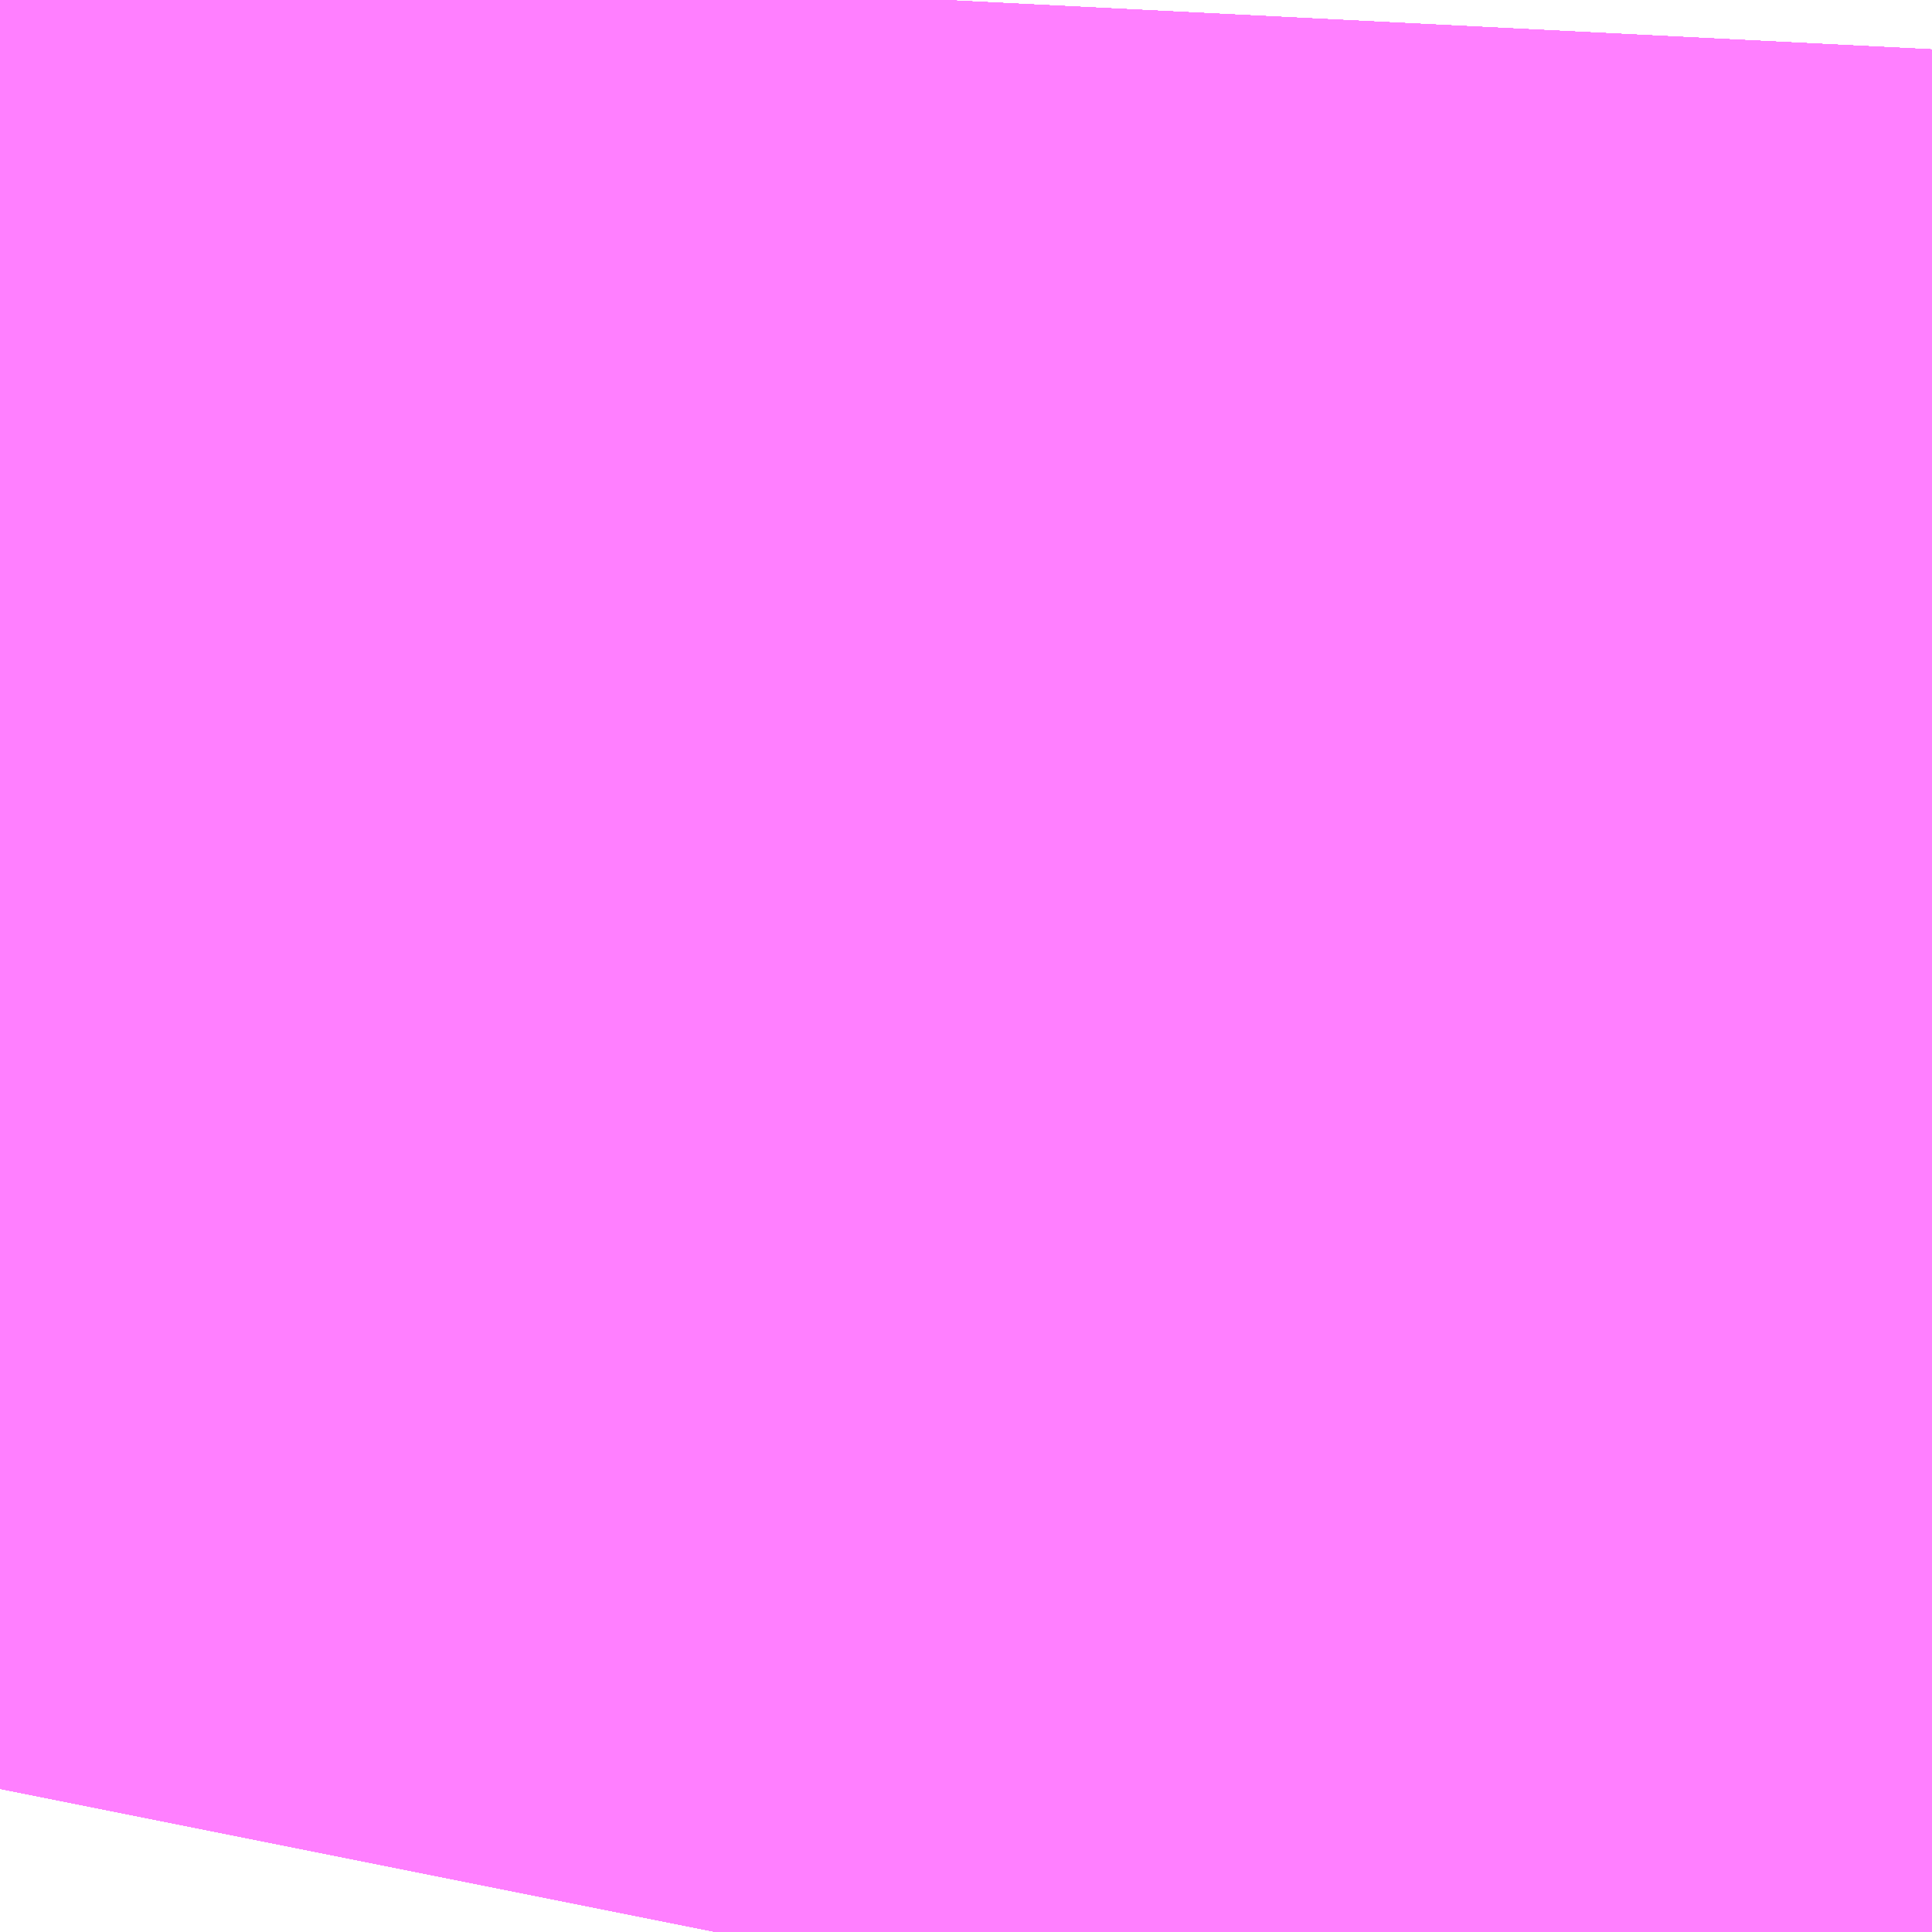 <?xml version="1.0" encoding="UTF-8"?>
<svg  xmlns="http://www.w3.org/2000/svg" xmlns:xlink="http://www.w3.org/1999/xlink" xmlns:go="http://purl.org/svgmap/profile" property="N07_001,N07_002,N07_003,N07_004,N07_005,N07_006,N07_007" viewBox="14092.987 -3850.983 0.275 0.275" go:dataArea="14092.987060546875 -3850.982666015625 0.274658203125 0.274658203125" >
<globalCoordinateSystem srsName="http://purl.org/crs/84" transform="matrix(100.0,0.0,0.0,-100.0,0.0,0.0)" />
<defs>
 <g id="p0" >
  <circle cx="0.0" cy="0.0" r="3" stroke="green" stroke-width="0.75" vector-effect="non-scaling-stroke" />
 </g>
</defs>
<g fill="none" fill-rule="evenodd" stroke="#FF00FF" stroke-width="0.75" opacity="0.5" vector-effect="non-scaling-stroke" stroke-linejoin="bevel" >
<path content="1,JRバス東北（株）,うみねこ号,1.0,1.0,1.0," xlink:title="1" d="M14093.089,-3850.708L14093.092,-3850.723L14093.097,-3850.751L14093.097,-3850.751L14093.097,-3850.751L14093.097,-3850.751L14093.097,-3850.751L14093.097,-3850.751L14093.097,-3850.751L14093.097,-3850.752L14093.097,-3850.752L14093.097,-3850.752L14093.097,-3850.752L14093.097,-3850.752L14093.097,-3850.752L14093.097,-3850.752L14093.097,-3850.752L14093.098,-3850.756L14093.098,-3850.756L14093.098,-3850.756L14093.098,-3850.756L14093.098,-3850.756L14093.098,-3850.756L14093.098,-3850.756L14093.1,-3850.768L14093.1,-3850.768L14093.1,-3850.768L14093.1,-3850.768L14093.1,-3850.768L14093.1,-3850.768L14093.1,-3850.768L14093.112,-3850.844L14093.116,-3850.9L14093.116,-3850.9L14093.116,-3850.901L14093.116,-3850.901L14093.116,-3850.901L14093.116,-3850.901L14093.116,-3850.901L14093.116,-3850.901L14093.116,-3850.902L14093.116,-3850.902L14093.116,-3850.902L14093.116,-3850.902L14093.116,-3850.902L14093.116,-3850.902L14093.116,-3850.902L14093.116,-3850.902L14093.116,-3850.902L14093.116,-3850.902L14093.117,-3850.906L14093.117,-3850.907L14093.117,-3850.907L14093.117,-3850.908L14093.117,-3850.912L14093.119,-3850.943L14093.121,-3850.983"/>
<path content="1,JRバス東北（株）,けんじライナー号,1.0,1.0,1.0," xlink:title="1" d="M14093.089,-3850.708L14093.092,-3850.723L14093.097,-3850.751L14093.097,-3850.751L14093.097,-3850.751L14093.097,-3850.751L14093.097,-3850.751L14093.097,-3850.751L14093.097,-3850.751L14093.097,-3850.752L14093.097,-3850.752L14093.097,-3850.752L14093.097,-3850.752L14093.097,-3850.752L14093.097,-3850.752L14093.097,-3850.752L14093.097,-3850.752L14093.098,-3850.756L14093.098,-3850.756L14093.098,-3850.756L14093.098,-3850.756L14093.098,-3850.756L14093.098,-3850.756L14093.098,-3850.756L14093.1,-3850.768L14093.1,-3850.768L14093.1,-3850.768L14093.1,-3850.768L14093.1,-3850.768L14093.1,-3850.768L14093.1,-3850.768L14093.112,-3850.844L14093.116,-3850.9L14093.116,-3850.9L14093.116,-3850.901L14093.116,-3850.901L14093.116,-3850.901L14093.116,-3850.901L14093.116,-3850.901L14093.116,-3850.901L14093.116,-3850.902L14093.116,-3850.902L14093.116,-3850.902L14093.116,-3850.902L14093.116,-3850.902L14093.116,-3850.902L14093.116,-3850.902L14093.116,-3850.902L14093.116,-3850.902L14093.116,-3850.902L14093.117,-3850.906L14093.117,-3850.907L14093.117,-3850.907L14093.117,-3850.908L14093.117,-3850.912L14093.119,-3850.943L14093.121,-3850.983"/>
<path content="1,JRバス東北（株）,アーバン号,3.2,4.0,4.0," xlink:title="1" d="M14093.089,-3850.708L14093.092,-3850.723L14093.097,-3850.751L14093.097,-3850.751L14093.097,-3850.751L14093.097,-3850.751L14093.097,-3850.751L14093.097,-3850.751L14093.097,-3850.751L14093.097,-3850.752L14093.097,-3850.752L14093.097,-3850.752L14093.097,-3850.752L14093.097,-3850.752L14093.097,-3850.752L14093.097,-3850.752L14093.097,-3850.752L14093.098,-3850.756L14093.098,-3850.756L14093.098,-3850.756L14093.098,-3850.756L14093.098,-3850.756L14093.098,-3850.756L14093.098,-3850.756L14093.1,-3850.768L14093.1,-3850.768L14093.1,-3850.768L14093.1,-3850.768L14093.1,-3850.768L14093.1,-3850.768L14093.1,-3850.768L14093.112,-3850.844L14093.116,-3850.9L14093.116,-3850.9L14093.116,-3850.901L14093.116,-3850.901L14093.116,-3850.901L14093.116,-3850.901L14093.116,-3850.901L14093.116,-3850.901L14093.116,-3850.902L14093.116,-3850.902L14093.116,-3850.902L14093.116,-3850.902L14093.116,-3850.902L14093.116,-3850.902L14093.116,-3850.902L14093.116,-3850.902L14093.116,-3850.902L14093.116,-3850.902L14093.117,-3850.906L14093.117,-3850.907L14093.117,-3850.907L14093.117,-3850.908L14093.117,-3850.912L14093.119,-3850.943L14093.121,-3850.983"/>
<path content="1,JRバス東北（株）,キャッスル号,3.0,3.0,3.0," xlink:title="1" d="M14093.089,-3850.708L14093.092,-3850.723L14093.097,-3850.751L14093.097,-3850.751L14093.097,-3850.751L14093.097,-3850.751L14093.097,-3850.751L14093.097,-3850.751L14093.097,-3850.751L14093.097,-3850.752L14093.097,-3850.752L14093.097,-3850.752L14093.097,-3850.752L14093.097,-3850.752L14093.097,-3850.752L14093.097,-3850.752L14093.097,-3850.752L14093.098,-3850.756L14093.098,-3850.756L14093.098,-3850.756L14093.098,-3850.756L14093.098,-3850.756L14093.098,-3850.756L14093.098,-3850.756L14093.1,-3850.768L14093.1,-3850.768L14093.1,-3850.768L14093.1,-3850.768L14093.1,-3850.768L14093.1,-3850.768L14093.1,-3850.768L14093.112,-3850.844L14093.116,-3850.9L14093.116,-3850.9L14093.116,-3850.901L14093.116,-3850.901L14093.116,-3850.901L14093.116,-3850.901L14093.116,-3850.901L14093.116,-3850.901L14093.116,-3850.902L14093.116,-3850.902L14093.116,-3850.902L14093.116,-3850.902L14093.116,-3850.902L14093.116,-3850.902L14093.116,-3850.902L14093.116,-3850.902L14093.116,-3850.902L14093.116,-3850.902L14093.117,-3850.906L14093.117,-3850.907L14093.117,-3850.907L14093.117,-3850.908L14093.117,-3850.912L14093.119,-3850.943L14093.121,-3850.983"/>
<path content="1,JRバス東北（株）,グリーンライナー号,2.0,2.0,2.0," xlink:title="1" d="M14093.089,-3850.708L14093.092,-3850.723L14093.097,-3850.751L14093.097,-3850.751L14093.097,-3850.751L14093.097,-3850.751L14093.097,-3850.751L14093.097,-3850.751L14093.097,-3850.751L14093.097,-3850.752L14093.097,-3850.752L14093.097,-3850.752L14093.097,-3850.752L14093.097,-3850.752L14093.097,-3850.752L14093.097,-3850.752L14093.097,-3850.752L14093.098,-3850.756L14093.098,-3850.756L14093.098,-3850.756L14093.098,-3850.756L14093.098,-3850.756L14093.098,-3850.756L14093.098,-3850.756L14093.1,-3850.768L14093.1,-3850.768L14093.1,-3850.768L14093.1,-3850.768L14093.1,-3850.768L14093.1,-3850.768L14093.1,-3850.768L14093.112,-3850.844L14093.116,-3850.9L14093.116,-3850.9L14093.116,-3850.901L14093.116,-3850.901L14093.116,-3850.901L14093.116,-3850.901L14093.116,-3850.901L14093.116,-3850.901L14093.116,-3850.902L14093.116,-3850.902L14093.116,-3850.902L14093.116,-3850.902L14093.116,-3850.902L14093.116,-3850.902L14093.116,-3850.902L14093.116,-3850.902L14093.116,-3850.902L14093.116,-3850.902L14093.117,-3850.906L14093.117,-3850.907L14093.117,-3850.907L14093.117,-3850.908L14093.117,-3850.912L14093.119,-3850.943L14093.121,-3850.983"/>
<path content="1,JRバス東北（株）,ドリーム盛岡・らくちん号,2.2,3.0,3.0," xlink:title="1" d="M14093.089,-3850.708L14093.093,-3850.723L14093.097,-3850.751L14093.097,-3850.751L14093.097,-3850.751L14093.097,-3850.751L14093.097,-3850.751L14093.097,-3850.751L14093.097,-3850.751L14093.097,-3850.752L14093.097,-3850.752L14093.097,-3850.752L14093.097,-3850.752L14093.097,-3850.752L14093.097,-3850.752L14093.097,-3850.752L14093.097,-3850.752L14093.098,-3850.756L14093.098,-3850.756L14093.098,-3850.756L14093.098,-3850.756L14093.098,-3850.756L14093.098,-3850.756L14093.098,-3850.756L14093.1,-3850.768L14093.112,-3850.844L14093.116,-3850.9L14093.117,-3850.906L14093.117,-3850.907L14093.117,-3850.907L14093.117,-3850.907L14093.117,-3850.907L14093.117,-3850.907L14093.117,-3850.907L14093.117,-3850.907L14093.117,-3850.907L14093.117,-3850.909L14093.117,-3850.91L14093.117,-3850.91L14093.117,-3850.911L14093.117,-3850.911L14093.117,-3850.914L14093.119,-3850.943L14093.121,-3850.983"/>
<path content="1,JRバス東北（株）,ドリーム秋田・横浜号,1.0,1.0,1.0," xlink:title="1" d="M14093.121,-3850.983L14093.119,-3850.943L14093.117,-3850.912L14093.117,-3850.908L14093.117,-3850.907L14093.117,-3850.907L14093.117,-3850.906L14093.116,-3850.902L14093.116,-3850.902L14093.116,-3850.902L14093.116,-3850.902L14093.116,-3850.902L14093.116,-3850.902L14093.116,-3850.902L14093.116,-3850.902L14093.116,-3850.902L14093.116,-3850.902L14093.116,-3850.901L14093.116,-3850.901L14093.116,-3850.901L14093.116,-3850.901L14093.116,-3850.901L14093.116,-3850.901L14093.116,-3850.9L14093.116,-3850.9L14093.112,-3850.844L14093.1,-3850.768L14093.1,-3850.768L14093.1,-3850.768L14093.1,-3850.768L14093.1,-3850.768L14093.1,-3850.768L14093.1,-3850.768L14093.098,-3850.756L14093.098,-3850.756L14093.098,-3850.756L14093.098,-3850.756L14093.098,-3850.756L14093.098,-3850.756L14093.098,-3850.756L14093.097,-3850.752L14093.097,-3850.752L14093.097,-3850.752L14093.097,-3850.752L14093.097,-3850.752L14093.097,-3850.752L14093.097,-3850.752L14093.097,-3850.752L14093.097,-3850.751L14093.097,-3850.751L14093.097,-3850.751L14093.097,-3850.751L14093.097,-3850.751L14093.097,-3850.751L14093.097,-3850.751L14093.092,-3850.723L14093.089,-3850.708"/>
<path content="1,JRバス東北（株）,ブルーシティ号,1.5,1.5,1.5," xlink:title="1" d="M14093.089,-3850.708L14093.092,-3850.723L14093.097,-3850.751L14093.097,-3850.751L14093.097,-3850.751L14093.097,-3850.751L14093.097,-3850.751L14093.097,-3850.751L14093.097,-3850.751L14093.097,-3850.752L14093.097,-3850.752L14093.097,-3850.752L14093.097,-3850.752L14093.097,-3850.752L14093.097,-3850.752L14093.097,-3850.752L14093.097,-3850.752L14093.098,-3850.756L14093.098,-3850.756L14093.098,-3850.756L14093.098,-3850.756L14093.098,-3850.756L14093.098,-3850.756L14093.098,-3850.756L14093.1,-3850.768L14093.1,-3850.768L14093.1,-3850.768L14093.1,-3850.768L14093.1,-3850.768L14093.1,-3850.768L14093.1,-3850.768L14093.112,-3850.844L14093.116,-3850.9L14093.116,-3850.9L14093.116,-3850.901L14093.116,-3850.901L14093.116,-3850.901L14093.116,-3850.901L14093.116,-3850.901L14093.116,-3850.901L14093.116,-3850.902L14093.116,-3850.902L14093.116,-3850.902L14093.116,-3850.902L14093.116,-3850.902L14093.116,-3850.902L14093.116,-3850.902L14093.116,-3850.902L14093.116,-3850.902L14093.116,-3850.902L14093.117,-3850.906L14093.117,-3850.907L14093.117,-3850.907L14093.117,-3850.908L14093.117,-3850.912L14093.119,-3850.943L14093.121,-3850.983"/>
<path content="1,JRバス東北（株）,ラ・フォーレ号,1.0,1.0,1.0," xlink:title="1" d="M14093.089,-3850.708L14093.093,-3850.723L14093.097,-3850.751L14093.097,-3850.751L14093.097,-3850.751L14093.097,-3850.751L14093.097,-3850.751L14093.097,-3850.751L14093.097,-3850.751L14093.097,-3850.752L14093.097,-3850.752L14093.097,-3850.752L14093.097,-3850.752L14093.097,-3850.752L14093.097,-3850.752L14093.097,-3850.752L14093.097,-3850.752L14093.098,-3850.756L14093.098,-3850.756L14093.098,-3850.756L14093.098,-3850.756L14093.098,-3850.756L14093.098,-3850.756L14093.098,-3850.756L14093.1,-3850.768L14093.112,-3850.844L14093.116,-3850.9L14093.117,-3850.906L14093.117,-3850.907L14093.117,-3850.907L14093.117,-3850.907L14093.117,-3850.907L14093.117,-3850.907L14093.117,-3850.907L14093.117,-3850.907L14093.117,-3850.907L14093.117,-3850.909L14093.117,-3850.91L14093.117,-3850.91L14093.117,-3850.911L14093.117,-3850.911L14093.117,-3850.914L14093.119,-3850.943L14093.121,-3850.983"/>
<path content="1,JRバス東北（株）,仙台～古川線,31.0,25.0,25.0," xlink:title="1" d="M14093.089,-3850.708L14093.093,-3850.723L14093.097,-3850.751L14093.097,-3850.751L14093.097,-3850.751L14093.097,-3850.751L14093.097,-3850.751L14093.097,-3850.751L14093.097,-3850.751L14093.097,-3850.752L14093.097,-3850.752L14093.097,-3850.752L14093.097,-3850.752L14093.097,-3850.752L14093.097,-3850.752L14093.097,-3850.752L14093.097,-3850.752L14093.098,-3850.756L14093.098,-3850.756L14093.098,-3850.756L14093.098,-3850.756L14093.098,-3850.756L14093.098,-3850.756L14093.098,-3850.756L14093.1,-3850.768L14093.1,-3850.768L14093.1,-3850.768L14093.1,-3850.768L14093.1,-3850.768L14093.1,-3850.768L14093.1,-3850.768L14093.112,-3850.844L14093.116,-3850.9L14093.116,-3850.9L14093.116,-3850.9L14093.116,-3850.9L14093.116,-3850.9L14093.116,-3850.901L14093.116,-3850.901L14093.116,-3850.901L14093.116,-3850.901L14093.116,-3850.901L14093.116,-3850.901L14093.116,-3850.902L14093.116,-3850.902L14093.116,-3850.902L14093.116,-3850.902L14093.116,-3850.902L14093.116,-3850.902L14093.116,-3850.902L14093.116,-3850.902L14093.116,-3850.902L14093.116,-3850.902L14093.116,-3850.903L14093.117,-3850.907L14093.117,-3850.907L14093.117,-3850.907L14093.117,-3850.907L14093.117,-3850.907L14093.117,-3850.907L14093.117,-3850.909L14093.117,-3850.91L14093.117,-3850.91L14093.117,-3850.911L14093.117,-3850.911L14093.117,-3850.914L14093.119,-3850.943L14093.121,-3850.983"/>
<path content="1,JRバス東北（株）,仙台～大館線,1.0,1.0,1.0," xlink:title="1" d="M14093.089,-3850.708L14093.093,-3850.723L14093.097,-3850.751L14093.097,-3850.751L14093.097,-3850.751L14093.097,-3850.751L14093.097,-3850.751L14093.097,-3850.751L14093.097,-3850.751L14093.097,-3850.752L14093.097,-3850.752L14093.097,-3850.752L14093.097,-3850.752L14093.097,-3850.752L14093.097,-3850.752L14093.097,-3850.752L14093.097,-3850.752L14093.098,-3850.756L14093.098,-3850.756L14093.098,-3850.756L14093.098,-3850.756L14093.098,-3850.756L14093.098,-3850.756L14093.098,-3850.756L14093.1,-3850.768L14093.1,-3850.768L14093.1,-3850.768L14093.1,-3850.768L14093.1,-3850.768L14093.1,-3850.768L14093.1,-3850.768L14093.112,-3850.844L14093.116,-3850.9L14093.116,-3850.9L14093.116,-3850.9L14093.116,-3850.9L14093.116,-3850.9L14093.116,-3850.901L14093.116,-3850.901L14093.116,-3850.901L14093.116,-3850.901L14093.116,-3850.901L14093.116,-3850.901L14093.116,-3850.902L14093.116,-3850.902L14093.116,-3850.902L14093.116,-3850.902L14093.116,-3850.902L14093.116,-3850.902L14093.116,-3850.902L14093.116,-3850.902L14093.116,-3850.902L14093.116,-3850.902L14093.116,-3850.903L14093.117,-3850.907L14093.117,-3850.907L14093.117,-3850.907L14093.117,-3850.907L14093.117,-3850.907L14093.117,-3850.907L14093.117,-3850.907L14093.117,-3850.907L14093.117,-3850.909L14093.117,-3850.91L14093.117,-3850.91L14093.117,-3850.911L14093.117,-3850.911L14093.117,-3850.914L14093.119,-3850.943L14093.121,-3850.983"/>
<path content="1,JRバス東北（株）,仙台～江刺・水沢線,2.0,2.0,2.0," xlink:title="1" d="M14093.089,-3850.708L14093.092,-3850.723L14093.097,-3850.751L14093.097,-3850.751L14093.097,-3850.751L14093.097,-3850.751L14093.097,-3850.751L14093.097,-3850.751L14093.097,-3850.751L14093.097,-3850.752L14093.097,-3850.752L14093.097,-3850.752L14093.097,-3850.752L14093.097,-3850.752L14093.097,-3850.752L14093.097,-3850.752L14093.097,-3850.752L14093.098,-3850.756L14093.098,-3850.756L14093.098,-3850.756L14093.098,-3850.756L14093.098,-3850.756L14093.098,-3850.756L14093.098,-3850.756L14093.1,-3850.768L14093.1,-3850.768L14093.1,-3850.768L14093.1,-3850.768L14093.1,-3850.768L14093.1,-3850.768L14093.1,-3850.768L14093.112,-3850.844L14093.116,-3850.9L14093.116,-3850.9L14093.116,-3850.901L14093.116,-3850.901L14093.116,-3850.901L14093.116,-3850.901L14093.116,-3850.901L14093.116,-3850.901L14093.116,-3850.902L14093.116,-3850.902L14093.116,-3850.902L14093.116,-3850.902L14093.116,-3850.902L14093.116,-3850.902L14093.116,-3850.902L14093.116,-3850.902L14093.116,-3850.902L14093.116,-3850.902L14093.117,-3850.906L14093.117,-3850.907L14093.117,-3850.907L14093.117,-3850.908L14093.117,-3850.912L14093.119,-3850.943L14093.121,-3850.983"/>
<path content="1,JRバス東北（株）,仙秋号,2.0,2.0,2.0," xlink:title="1" d="M14093.089,-3850.708L14093.092,-3850.723L14093.097,-3850.751L14093.097,-3850.751L14093.097,-3850.751L14093.097,-3850.751L14093.097,-3850.751L14093.097,-3850.751L14093.097,-3850.751L14093.097,-3850.752L14093.097,-3850.752L14093.097,-3850.752L14093.097,-3850.752L14093.097,-3850.752L14093.097,-3850.752L14093.097,-3850.752L14093.097,-3850.752L14093.098,-3850.756L14093.098,-3850.756L14093.098,-3850.756L14093.098,-3850.756L14093.098,-3850.756L14093.098,-3850.756L14093.098,-3850.756L14093.1,-3850.768L14093.1,-3850.768L14093.1,-3850.768L14093.1,-3850.768L14093.1,-3850.768L14093.1,-3850.768L14093.1,-3850.768L14093.112,-3850.844L14093.116,-3850.9L14093.116,-3850.9L14093.116,-3850.901L14093.116,-3850.901L14093.116,-3850.901L14093.116,-3850.901L14093.116,-3850.901L14093.116,-3850.901L14093.116,-3850.902L14093.116,-3850.902L14093.116,-3850.902L14093.116,-3850.902L14093.116,-3850.902L14093.116,-3850.902L14093.116,-3850.902L14093.116,-3850.902L14093.116,-3850.902L14093.116,-3850.902L14093.117,-3850.906L14093.117,-3850.907L14093.117,-3850.907L14093.117,-3850.908L14093.117,-3850.912L14093.119,-3850.943L14093.121,-3850.983"/>
<path content="1,JRバス関東（株）,ドリーム盛岡号,2.2,3.0,3.0," xlink:title="1" d="M14093.089,-3850.708L14093.092,-3850.723L14093.097,-3850.751L14093.097,-3850.751L14093.097,-3850.751L14093.097,-3850.751L14093.097,-3850.751L14093.097,-3850.751L14093.097,-3850.751L14093.097,-3850.752L14093.097,-3850.752L14093.097,-3850.752L14093.097,-3850.752L14093.097,-3850.752L14093.097,-3850.752L14093.097,-3850.752L14093.097,-3850.752L14093.098,-3850.756L14093.098,-3850.756L14093.098,-3850.756L14093.098,-3850.756L14093.098,-3850.756L14093.098,-3850.756L14093.098,-3850.756L14093.1,-3850.768L14093.1,-3850.768L14093.1,-3850.768L14093.1,-3850.768L14093.1,-3850.768L14093.1,-3850.768L14093.1,-3850.768L14093.112,-3850.844L14093.116,-3850.9L14093.116,-3850.9L14093.116,-3850.901L14093.116,-3850.901L14093.116,-3850.901L14093.116,-3850.901L14093.116,-3850.901L14093.116,-3850.901L14093.116,-3850.902L14093.116,-3850.902L14093.116,-3850.902L14093.116,-3850.902L14093.116,-3850.902L14093.116,-3850.902L14093.116,-3850.902L14093.116,-3850.902L14093.116,-3850.902L14093.116,-3850.902L14093.117,-3850.906L14093.117,-3850.907L14093.117,-3850.907L14093.117,-3850.908L14093.117,-3850.912L14093.119,-3850.943L14093.121,-3850.983"/>
<path content="1,京浜急行バス（株）,ノクターン号,3.4,4.0,4.0," xlink:title="1" d="M14093.089,-3850.708L14093.092,-3850.723L14093.097,-3850.751L14093.097,-3850.751L14093.097,-3850.751L14093.097,-3850.751L14093.097,-3850.751L14093.097,-3850.751L14093.097,-3850.751L14093.097,-3850.752L14093.097,-3850.752L14093.097,-3850.752L14093.097,-3850.752L14093.097,-3850.752L14093.097,-3850.752L14093.097,-3850.752L14093.097,-3850.752L14093.098,-3850.756L14093.098,-3850.756L14093.098,-3850.756L14093.098,-3850.756L14093.098,-3850.756L14093.098,-3850.756L14093.098,-3850.756L14093.1,-3850.768L14093.1,-3850.768L14093.1,-3850.768L14093.1,-3850.768L14093.1,-3850.768L14093.1,-3850.768L14093.1,-3850.768L14093.112,-3850.844L14093.116,-3850.9L14093.116,-3850.9L14093.116,-3850.901L14093.116,-3850.901L14093.116,-3850.901L14093.116,-3850.901L14093.116,-3850.901L14093.116,-3850.901L14093.116,-3850.902L14093.116,-3850.902L14093.116,-3850.902L14093.116,-3850.902L14093.116,-3850.902L14093.116,-3850.902L14093.116,-3850.902L14093.116,-3850.902L14093.116,-3850.902L14093.116,-3850.902L14093.117,-3850.906L14093.117,-3850.907L14093.117,-3850.907L14093.117,-3850.908L14093.117,-3850.912L14093.119,-3850.943L14093.121,-3850.983"/>
<path content="1,京浜急行バス（株）,ビーム号,1.0,1.0,1.0," xlink:title="1" d="M14093.121,-3850.983L14093.119,-3850.943L14093.117,-3850.912L14093.117,-3850.908L14093.117,-3850.907L14093.117,-3850.907L14093.117,-3850.906L14093.116,-3850.902L14093.116,-3850.902L14093.116,-3850.902L14093.116,-3850.902L14093.116,-3850.902L14093.116,-3850.902L14093.116,-3850.902L14093.116,-3850.902L14093.116,-3850.902L14093.116,-3850.902L14093.116,-3850.901L14093.116,-3850.901L14093.116,-3850.901L14093.116,-3850.901L14093.116,-3850.901L14093.116,-3850.901L14093.116,-3850.9L14093.116,-3850.9L14093.112,-3850.844L14093.1,-3850.768L14093.1,-3850.768L14093.1,-3850.768L14093.1,-3850.768L14093.1,-3850.768L14093.1,-3850.768L14093.1,-3850.768L14093.098,-3850.756L14093.098,-3850.756L14093.098,-3850.756L14093.098,-3850.756L14093.098,-3850.756L14093.098,-3850.756L14093.098,-3850.756L14093.097,-3850.752L14093.097,-3850.752L14093.097,-3850.752L14093.097,-3850.752L14093.097,-3850.752L14093.097,-3850.752L14093.097,-3850.752L14093.097,-3850.752L14093.097,-3850.751L14093.097,-3850.751L14093.097,-3850.751L14093.097,-3850.751L14093.097,-3850.751L14093.097,-3850.751L14093.097,-3850.751L14093.092,-3850.723L14093.089,-3850.708"/>
<path content="1,十和田観光電鉄（株）,うみねこ号,4.0,4.0,4.0," xlink:title="1" d="M14093.121,-3850.983L14093.119,-3850.943L14093.117,-3850.912L14093.117,-3850.909L14093.117,-3850.908L14093.117,-3850.907L14093.117,-3850.907L14093.117,-3850.907L14093.117,-3850.907L14093.117,-3850.907L14093.117,-3850.907L14093.117,-3850.907L14093.117,-3850.907L14093.116,-3850.903L14093.116,-3850.902L14093.116,-3850.902L14093.116,-3850.902L14093.116,-3850.902L14093.116,-3850.902L14093.116,-3850.902L14093.116,-3850.902L14093.116,-3850.902L14093.116,-3850.902L14093.116,-3850.902L14093.116,-3850.901L14093.116,-3850.901L14093.116,-3850.901L14093.116,-3850.901L14093.116,-3850.901L14093.116,-3850.901L14093.116,-3850.9L14093.116,-3850.9L14093.116,-3850.9L14093.116,-3850.9L14093.116,-3850.9L14093.112,-3850.844L14093.1,-3850.768L14093.1,-3850.768L14093.1,-3850.768L14093.1,-3850.768L14093.1,-3850.768L14093.1,-3850.768L14093.1,-3850.768L14093.098,-3850.756L14093.098,-3850.756L14093.098,-3850.756L14093.098,-3850.756L14093.098,-3850.756L14093.098,-3850.756L14093.098,-3850.756L14093.097,-3850.752L14093.097,-3850.752L14093.097,-3850.752L14093.097,-3850.752L14093.097,-3850.752L14093.097,-3850.752L14093.097,-3850.752L14093.097,-3850.752L14093.097,-3850.751L14093.097,-3850.751L14093.097,-3850.751L14093.097,-3850.751L14093.097,-3850.751L14093.097,-3850.751L14093.097,-3850.751L14093.093,-3850.723L14093.089,-3850.708"/>
<path content="1,十和田観光電鉄（株）,シリウス号,1.0,1.0,1.0," xlink:title="1" d="M14093.121,-3850.983L14093.119,-3850.943L14093.117,-3850.909L14093.117,-3850.908L14093.117,-3850.907L14093.117,-3850.907L14093.117,-3850.907L14093.117,-3850.907L14093.117,-3850.907L14093.117,-3850.907L14093.117,-3850.907L14093.117,-3850.907L14093.116,-3850.903L14093.116,-3850.902L14093.116,-3850.902L14093.116,-3850.902L14093.116,-3850.902L14093.116,-3850.902L14093.116,-3850.902L14093.116,-3850.902L14093.116,-3850.902L14093.116,-3850.902L14093.116,-3850.902L14093.116,-3850.901L14093.116,-3850.901L14093.116,-3850.901L14093.116,-3850.901L14093.116,-3850.901L14093.116,-3850.901L14093.116,-3850.9L14093.116,-3850.9L14093.116,-3850.9L14093.116,-3850.9L14093.116,-3850.9L14093.112,-3850.844L14093.1,-3850.768L14093.1,-3850.768L14093.1,-3850.768L14093.1,-3850.768L14093.1,-3850.768L14093.1,-3850.768L14093.1,-3850.768L14093.098,-3850.756L14093.098,-3850.756L14093.098,-3850.756L14093.098,-3850.756L14093.098,-3850.756L14093.098,-3850.756L14093.098,-3850.756L14093.097,-3850.752L14093.097,-3850.752L14093.097,-3850.752L14093.097,-3850.752L14093.097,-3850.752L14093.097,-3850.752L14093.097,-3850.752L14093.097,-3850.752L14093.097,-3850.751L14093.097,-3850.751L14093.097,-3850.751L14093.097,-3850.751L14093.097,-3850.751L14093.097,-3850.751L14093.097,-3850.751L14093.093,-3850.723L14093.089,-3850.708"/>
<path content="1,十和田観光電鉄（株）,ブルーシティー号,6.0,6.0,6.0," xlink:title="1" d="M14093.121,-3850.983L14093.119,-3850.943L14093.117,-3850.912L14093.117,-3850.909L14093.117,-3850.908L14093.117,-3850.907L14093.117,-3850.907L14093.117,-3850.907L14093.117,-3850.907L14093.117,-3850.907L14093.117,-3850.907L14093.117,-3850.907L14093.117,-3850.907L14093.116,-3850.903L14093.116,-3850.902L14093.116,-3850.902L14093.116,-3850.902L14093.116,-3850.902L14093.116,-3850.902L14093.116,-3850.902L14093.116,-3850.902L14093.116,-3850.902L14093.116,-3850.902L14093.116,-3850.902L14093.116,-3850.901L14093.116,-3850.901L14093.116,-3850.901L14093.116,-3850.901L14093.116,-3850.901L14093.116,-3850.901L14093.116,-3850.9L14093.116,-3850.9L14093.116,-3850.9L14093.116,-3850.9L14093.116,-3850.9L14093.112,-3850.844L14093.1,-3850.768L14093.1,-3850.768L14093.1,-3850.768L14093.1,-3850.768L14093.1,-3850.768L14093.1,-3850.768L14093.1,-3850.768L14093.098,-3850.756L14093.098,-3850.756L14093.098,-3850.756L14093.098,-3850.756L14093.098,-3850.756L14093.098,-3850.756L14093.098,-3850.756L14093.097,-3850.752L14093.097,-3850.752L14093.097,-3850.752L14093.097,-3850.752L14093.097,-3850.752L14093.097,-3850.752L14093.097,-3850.752L14093.097,-3850.752L14093.097,-3850.751L14093.097,-3850.751L14093.097,-3850.751L14093.097,-3850.751L14093.097,-3850.751L14093.097,-3850.751L14093.097,-3850.751L14093.093,-3850.723L14093.089,-3850.708"/>
<path content="1,南部バス（株）,うみねこ号　仙台→八戸,4.0,4.0,4.0," xlink:title="1" d="M14093.089,-3850.708L14093.093,-3850.723L14093.097,-3850.751L14093.097,-3850.751L14093.097,-3850.751L14093.097,-3850.751L14093.097,-3850.751L14093.097,-3850.751L14093.097,-3850.751L14093.097,-3850.752L14093.097,-3850.752L14093.097,-3850.752L14093.097,-3850.752L14093.097,-3850.752L14093.097,-3850.752L14093.097,-3850.752L14093.097,-3850.752L14093.098,-3850.756L14093.098,-3850.756L14093.098,-3850.756L14093.098,-3850.756L14093.098,-3850.756L14093.098,-3850.756L14093.098,-3850.756L14093.1,-3850.768L14093.1,-3850.768L14093.1,-3850.768L14093.1,-3850.768L14093.1,-3850.768L14093.1,-3850.768L14093.1,-3850.768L14093.112,-3850.844L14093.116,-3850.9L14093.116,-3850.9L14093.116,-3850.9L14093.116,-3850.9L14093.116,-3850.9L14093.116,-3850.901L14093.116,-3850.901L14093.116,-3850.901L14093.116,-3850.901L14093.116,-3850.901L14093.116,-3850.901L14093.116,-3850.902L14093.116,-3850.902L14093.116,-3850.902L14093.116,-3850.902L14093.116,-3850.902L14093.116,-3850.902L14093.116,-3850.902L14093.116,-3850.902L14093.116,-3850.902L14093.116,-3850.902L14093.116,-3850.903L14093.117,-3850.907L14093.117,-3850.907L14093.117,-3850.907L14093.117,-3850.907L14093.117,-3850.907L14093.117,-3850.907L14093.117,-3850.907L14093.117,-3850.907L14093.117,-3850.908L14093.117,-3850.909L14093.117,-3850.912L14093.119,-3850.943L14093.121,-3850.983"/>
<path content="1,南部バス（株）,うみねこ号　八戸→仙台,4.0,4.0,4.0," xlink:title="1" d="M14093.121,-3850.983L14093.119,-3850.943L14093.117,-3850.909L14093.117,-3850.908L14093.117,-3850.907L14093.117,-3850.907L14093.117,-3850.907L14093.117,-3850.907L14093.117,-3850.907L14093.117,-3850.907L14093.117,-3850.907L14093.117,-3850.907L14093.116,-3850.903L14093.116,-3850.902L14093.116,-3850.902L14093.116,-3850.902L14093.116,-3850.902L14093.116,-3850.902L14093.116,-3850.902L14093.116,-3850.902L14093.116,-3850.902L14093.116,-3850.902L14093.116,-3850.902L14093.116,-3850.901L14093.116,-3850.901L14093.116,-3850.901L14093.116,-3850.901L14093.116,-3850.901L14093.116,-3850.901L14093.116,-3850.9L14093.116,-3850.9L14093.116,-3850.9L14093.116,-3850.9L14093.116,-3850.9L14093.112,-3850.844L14093.1,-3850.768L14093.1,-3850.768L14093.1,-3850.768L14093.1,-3850.768L14093.1,-3850.768L14093.1,-3850.768L14093.1,-3850.768L14093.098,-3850.756L14093.098,-3850.756L14093.098,-3850.756L14093.098,-3850.756L14093.098,-3850.756L14093.098,-3850.756L14093.098,-3850.756L14093.097,-3850.752L14093.097,-3850.752L14093.097,-3850.752L14093.097,-3850.752L14093.097,-3850.752L14093.097,-3850.752L14093.097,-3850.752L14093.097,-3850.752L14093.097,-3850.751L14093.097,-3850.751L14093.097,-3850.751L14093.097,-3850.751L14093.097,-3850.751L14093.097,-3850.751L14093.097,-3850.751L14093.093,-3850.723L14093.089,-3850.708"/>
<path content="1,国際興業（株）,けせんライナー,1.0,1.0,1.0," xlink:title="1" d="M14093.089,-3850.708L14093.092,-3850.723L14093.097,-3850.751L14093.097,-3850.751L14093.097,-3850.751L14093.097,-3850.751L14093.097,-3850.751L14093.097,-3850.751L14093.097,-3850.751L14093.097,-3850.752L14093.097,-3850.752L14093.097,-3850.752L14093.097,-3850.752L14093.097,-3850.752L14093.097,-3850.752L14093.097,-3850.752L14093.097,-3850.752L14093.098,-3850.756L14093.098,-3850.756L14093.098,-3850.756L14093.098,-3850.756L14093.098,-3850.756L14093.098,-3850.756L14093.098,-3850.756L14093.1,-3850.768L14093.1,-3850.768L14093.1,-3850.768L14093.1,-3850.768L14093.1,-3850.768L14093.1,-3850.768L14093.1,-3850.768L14093.112,-3850.844L14093.116,-3850.9L14093.116,-3850.9L14093.116,-3850.901L14093.116,-3850.901L14093.116,-3850.901L14093.116,-3850.901L14093.116,-3850.901L14093.116,-3850.901L14093.116,-3850.902L14093.116,-3850.902L14093.116,-3850.902L14093.116,-3850.902L14093.116,-3850.902L14093.116,-3850.902L14093.116,-3850.902L14093.116,-3850.902L14093.116,-3850.902L14093.116,-3850.902L14093.117,-3850.906L14093.117,-3850.907L14093.117,-3850.907L14093.117,-3850.908L14093.117,-3850.912L14093.119,-3850.943L14093.121,-3850.983"/>
<path content="1,国際興業（株）,イーハトープ号,1.0,1.0,1.0," xlink:title="1" d="M14093.089,-3850.708L14093.092,-3850.723L14093.097,-3850.751L14093.097,-3850.751L14093.097,-3850.751L14093.097,-3850.751L14093.097,-3850.751L14093.097,-3850.751L14093.097,-3850.751L14093.097,-3850.752L14093.097,-3850.752L14093.097,-3850.752L14093.097,-3850.752L14093.097,-3850.752L14093.097,-3850.752L14093.097,-3850.752L14093.097,-3850.752L14093.098,-3850.756L14093.098,-3850.756L14093.098,-3850.756L14093.098,-3850.756L14093.098,-3850.756L14093.098,-3850.756L14093.098,-3850.756L14093.1,-3850.768L14093.1,-3850.768L14093.1,-3850.768L14093.1,-3850.768L14093.1,-3850.768L14093.1,-3850.768L14093.1,-3850.768L14093.112,-3850.844L14093.116,-3850.9L14093.116,-3850.9L14093.116,-3850.901L14093.116,-3850.901L14093.116,-3850.901L14093.116,-3850.901L14093.116,-3850.901L14093.116,-3850.901L14093.116,-3850.902L14093.116,-3850.902L14093.116,-3850.902L14093.116,-3850.902L14093.116,-3850.902L14093.116,-3850.902L14093.116,-3850.902L14093.116,-3850.902L14093.116,-3850.902L14093.116,-3850.902L14093.117,-3850.906L14093.117,-3850.907L14093.117,-3850.907L14093.117,-3850.908L14093.117,-3850.912L14093.119,-3850.943L14093.121,-3850.983"/>
<path content="1,国際興業（株）,シリウス号,1.0,1.0,1.0," xlink:title="1" d="M14093.089,-3850.708L14093.092,-3850.723L14093.097,-3850.751L14093.097,-3850.751L14093.097,-3850.751L14093.097,-3850.751L14093.097,-3850.751L14093.097,-3850.751L14093.097,-3850.751L14093.097,-3850.752L14093.097,-3850.752L14093.097,-3850.752L14093.097,-3850.752L14093.097,-3850.752L14093.097,-3850.752L14093.097,-3850.752L14093.097,-3850.752L14093.098,-3850.756L14093.098,-3850.756L14093.098,-3850.756L14093.098,-3850.756L14093.098,-3850.756L14093.098,-3850.756L14093.098,-3850.756L14093.1,-3850.768L14093.1,-3850.768L14093.1,-3850.768L14093.1,-3850.768L14093.1,-3850.768L14093.1,-3850.768L14093.1,-3850.768L14093.112,-3850.844L14093.116,-3850.9L14093.116,-3850.9L14093.116,-3850.901L14093.116,-3850.901L14093.116,-3850.901L14093.116,-3850.901L14093.116,-3850.901L14093.116,-3850.901L14093.116,-3850.902L14093.116,-3850.902L14093.116,-3850.902L14093.116,-3850.902L14093.116,-3850.902L14093.116,-3850.902L14093.116,-3850.902L14093.116,-3850.902L14093.116,-3850.902L14093.116,-3850.902L14093.117,-3850.906L14093.117,-3850.907L14093.117,-3850.907L14093.117,-3850.908L14093.117,-3850.912L14093.119,-3850.943L14093.121,-3850.983"/>
<path content="1,国際興業（株）,ジュピター号,1.0,1.0,1.0," xlink:title="1" d="M14093.089,-3850.708L14093.092,-3850.723L14093.097,-3850.751L14093.097,-3850.751L14093.097,-3850.751L14093.097,-3850.751L14093.097,-3850.751L14093.097,-3850.751L14093.097,-3850.751L14093.097,-3850.752L14093.097,-3850.752L14093.097,-3850.752L14093.097,-3850.752L14093.097,-3850.752L14093.097,-3850.752L14093.097,-3850.752L14093.097,-3850.752L14093.098,-3850.756L14093.098,-3850.756L14093.098,-3850.756L14093.098,-3850.756L14093.098,-3850.756L14093.098,-3850.756L14093.098,-3850.756L14093.1,-3850.768L14093.1,-3850.768L14093.1,-3850.768L14093.1,-3850.768L14093.1,-3850.768L14093.1,-3850.768L14093.1,-3850.768L14093.112,-3850.844L14093.116,-3850.9L14093.116,-3850.9L14093.116,-3850.901L14093.116,-3850.901L14093.116,-3850.901L14093.116,-3850.901L14093.116,-3850.901L14093.116,-3850.901L14093.116,-3850.902L14093.116,-3850.902L14093.116,-3850.902L14093.116,-3850.902L14093.116,-3850.902L14093.116,-3850.902L14093.116,-3850.902L14093.116,-3850.902L14093.116,-3850.902L14093.116,-3850.902L14093.117,-3850.906L14093.117,-3850.907L14093.117,-3850.907L14093.117,-3850.908L14093.117,-3850.912L14093.119,-3850.943L14093.121,-3850.983"/>
<path content="1,国際興業（株）,ドリーム盛岡（らくちん）号,2.2,3.0,3.0," xlink:title="1" d="M14093.089,-3850.708L14093.092,-3850.723L14093.097,-3850.751L14093.097,-3850.751L14093.097,-3850.751L14093.097,-3850.751L14093.097,-3850.751L14093.097,-3850.751L14093.097,-3850.751L14093.097,-3850.752L14093.097,-3850.752L14093.097,-3850.752L14093.097,-3850.752L14093.097,-3850.752L14093.097,-3850.752L14093.097,-3850.752L14093.097,-3850.752L14093.098,-3850.756L14093.098,-3850.756L14093.098,-3850.756L14093.098,-3850.756L14093.098,-3850.756L14093.098,-3850.756L14093.098,-3850.756L14093.1,-3850.768L14093.1,-3850.768L14093.1,-3850.768L14093.1,-3850.768L14093.1,-3850.768L14093.1,-3850.768L14093.1,-3850.768L14093.112,-3850.844L14093.116,-3850.9L14093.116,-3850.9L14093.116,-3850.901L14093.116,-3850.901L14093.116,-3850.901L14093.116,-3850.901L14093.116,-3850.901L14093.116,-3850.901L14093.116,-3850.902L14093.116,-3850.902L14093.116,-3850.902L14093.116,-3850.902L14093.116,-3850.902L14093.116,-3850.902L14093.116,-3850.902L14093.116,-3850.902L14093.116,-3850.902L14093.116,-3850.902L14093.117,-3850.906L14093.117,-3850.907L14093.117,-3850.907L14093.117,-3850.908L14093.117,-3850.912L14093.119,-3850.943L14093.121,-3850.983"/>
<path content="1,国際興業（株）,遠野・釜石号,1.0,1.0,1.0," xlink:title="1" d="M14093.089,-3850.708L14093.092,-3850.723L14093.097,-3850.751L14093.097,-3850.751L14093.097,-3850.751L14093.097,-3850.751L14093.097,-3850.751L14093.097,-3850.751L14093.097,-3850.751L14093.097,-3850.752L14093.097,-3850.752L14093.097,-3850.752L14093.097,-3850.752L14093.097,-3850.752L14093.097,-3850.752L14093.097,-3850.752L14093.097,-3850.752L14093.098,-3850.756L14093.098,-3850.756L14093.098,-3850.756L14093.098,-3850.756L14093.098,-3850.756L14093.098,-3850.756L14093.098,-3850.756L14093.1,-3850.768L14093.1,-3850.768L14093.1,-3850.768L14093.1,-3850.768L14093.1,-3850.768L14093.1,-3850.768L14093.1,-3850.768L14093.112,-3850.844L14093.116,-3850.9L14093.116,-3850.9L14093.116,-3850.901L14093.116,-3850.901L14093.116,-3850.901L14093.116,-3850.901L14093.116,-3850.901L14093.116,-3850.901L14093.116,-3850.902L14093.116,-3850.902L14093.116,-3850.902L14093.116,-3850.902L14093.116,-3850.902L14093.116,-3850.902L14093.116,-3850.902L14093.116,-3850.902L14093.116,-3850.902L14093.116,-3850.902L14093.117,-3850.906L14093.117,-3850.907L14093.117,-3850.907L14093.117,-3850.908L14093.117,-3850.912L14093.119,-3850.943L14093.121,-3850.983"/>
<path content="1,宮城交通（株）,うみねこ,1.0,1.0,1.0," xlink:title="1" d="M14093.089,-3850.708L14093.093,-3850.723L14093.097,-3850.751L14093.097,-3850.751L14093.097,-3850.751L14093.097,-3850.751L14093.097,-3850.751L14093.097,-3850.751L14093.097,-3850.751L14093.097,-3850.752L14093.097,-3850.752L14093.097,-3850.752L14093.097,-3850.752L14093.097,-3850.752L14093.097,-3850.752L14093.097,-3850.752L14093.097,-3850.752L14093.098,-3850.756L14093.098,-3850.756L14093.098,-3850.756L14093.098,-3850.756L14093.098,-3850.756L14093.098,-3850.756L14093.098,-3850.756L14093.1,-3850.768L14093.1,-3850.768L14093.1,-3850.768L14093.1,-3850.768L14093.1,-3850.768L14093.1,-3850.768L14093.1,-3850.768L14093.112,-3850.844L14093.116,-3850.9L14093.116,-3850.9L14093.116,-3850.9L14093.116,-3850.9L14093.116,-3850.9L14093.116,-3850.901L14093.116,-3850.901L14093.116,-3850.901L14093.116,-3850.901L14093.116,-3850.901L14093.116,-3850.901L14093.116,-3850.902L14093.116,-3850.902L14093.116,-3850.902L14093.116,-3850.902L14093.116,-3850.902L14093.116,-3850.902L14093.116,-3850.902L14093.116,-3850.902L14093.116,-3850.902L14093.116,-3850.902L14093.116,-3850.903L14093.117,-3850.907L14093.117,-3850.907L14093.117,-3850.907L14093.117,-3850.907L14093.117,-3850.907L14093.117,-3850.907L14093.117,-3850.907L14093.117,-3850.907L14093.117,-3850.908L14093.117,-3850.909L14093.119,-3850.943L14093.121,-3850.983"/>
<path content="1,宮城交通（株）,アーバン,3.2,4.0,4.0," xlink:title="1" d="M14093.089,-3850.708L14093.093,-3850.723L14093.097,-3850.751L14093.097,-3850.751L14093.097,-3850.751L14093.097,-3850.751L14093.097,-3850.751L14093.097,-3850.751L14093.097,-3850.751L14093.097,-3850.752L14093.097,-3850.752L14093.097,-3850.752L14093.097,-3850.752L14093.097,-3850.752L14093.097,-3850.752L14093.097,-3850.752L14093.097,-3850.752L14093.098,-3850.756L14093.098,-3850.756L14093.098,-3850.756L14093.098,-3850.756L14093.098,-3850.756L14093.098,-3850.756L14093.098,-3850.756L14093.1,-3850.768L14093.1,-3850.768L14093.1,-3850.768L14093.1,-3850.768L14093.1,-3850.768L14093.1,-3850.768L14093.1,-3850.768L14093.112,-3850.844L14093.116,-3850.9L14093.116,-3850.9L14093.116,-3850.9L14093.116,-3850.9L14093.116,-3850.9L14093.116,-3850.901L14093.116,-3850.901L14093.116,-3850.901L14093.116,-3850.901L14093.116,-3850.901L14093.116,-3850.901L14093.116,-3850.902L14093.116,-3850.902L14093.116,-3850.902L14093.116,-3850.902L14093.116,-3850.902L14093.116,-3850.902L14093.116,-3850.902L14093.116,-3850.902L14093.116,-3850.902L14093.116,-3850.902L14093.116,-3850.903L14093.117,-3850.907L14093.117,-3850.907L14093.117,-3850.907L14093.117,-3850.907L14093.117,-3850.907L14093.117,-3850.907L14093.117,-3850.907L14093.117,-3850.907L14093.117,-3850.908L14093.117,-3850.909L14093.119,-3850.943L14093.121,-3850.983"/>
<path content="1,宮城交通（株）,キャッスル,3.0,3.0,3.0," xlink:title="1" d="M14093.089,-3850.708L14093.093,-3850.723L14093.097,-3850.751L14093.097,-3850.751L14093.097,-3850.751L14093.097,-3850.751L14093.097,-3850.751L14093.097,-3850.751L14093.097,-3850.751L14093.097,-3850.752L14093.097,-3850.752L14093.097,-3850.752L14093.097,-3850.752L14093.097,-3850.752L14093.097,-3850.752L14093.097,-3850.752L14093.097,-3850.752L14093.098,-3850.756L14093.098,-3850.756L14093.098,-3850.756L14093.098,-3850.756L14093.098,-3850.756L14093.098,-3850.756L14093.098,-3850.756L14093.1,-3850.768L14093.1,-3850.768L14093.1,-3850.768L14093.1,-3850.768L14093.1,-3850.768L14093.1,-3850.768L14093.1,-3850.768L14093.112,-3850.844L14093.116,-3850.9L14093.116,-3850.9L14093.116,-3850.9L14093.116,-3850.9L14093.116,-3850.9L14093.116,-3850.901L14093.116,-3850.901L14093.116,-3850.901L14093.116,-3850.901L14093.116,-3850.901L14093.116,-3850.901L14093.116,-3850.902L14093.116,-3850.902L14093.116,-3850.902L14093.116,-3850.902L14093.116,-3850.902L14093.116,-3850.902L14093.116,-3850.902L14093.116,-3850.902L14093.116,-3850.902L14093.116,-3850.902L14093.116,-3850.903L14093.117,-3850.907L14093.117,-3850.907L14093.117,-3850.907L14093.117,-3850.907L14093.117,-3850.907L14093.117,-3850.907L14093.117,-3850.907L14093.117,-3850.907L14093.117,-3850.908L14093.117,-3850.909L14093.119,-3850.943L14093.121,-3850.983"/>
<path content="1,宮城交通（株）,ブルーシティ,1.5,1.5,1.5," xlink:title="1" d="M14093.089,-3850.708L14093.093,-3850.723L14093.097,-3850.751L14093.097,-3850.751L14093.097,-3850.751L14093.097,-3850.751L14093.097,-3850.751L14093.097,-3850.751L14093.097,-3850.751L14093.097,-3850.752L14093.097,-3850.752L14093.097,-3850.752L14093.097,-3850.752L14093.097,-3850.752L14093.097,-3850.752L14093.097,-3850.752L14093.097,-3850.752L14093.098,-3850.756L14093.098,-3850.756L14093.098,-3850.756L14093.098,-3850.756L14093.098,-3850.756L14093.098,-3850.756L14093.098,-3850.756L14093.1,-3850.768L14093.1,-3850.768L14093.1,-3850.768L14093.1,-3850.768L14093.1,-3850.768L14093.1,-3850.768L14093.1,-3850.768L14093.112,-3850.844L14093.116,-3850.9L14093.116,-3850.9L14093.116,-3850.9L14093.116,-3850.9L14093.116,-3850.9L14093.116,-3850.901L14093.116,-3850.901L14093.116,-3850.901L14093.116,-3850.901L14093.116,-3850.901L14093.116,-3850.901L14093.116,-3850.902L14093.116,-3850.902L14093.116,-3850.902L14093.116,-3850.902L14093.116,-3850.902L14093.116,-3850.902L14093.116,-3850.902L14093.116,-3850.902L14093.116,-3850.902L14093.116,-3850.902L14093.116,-3850.903L14093.117,-3850.907L14093.117,-3850.907L14093.117,-3850.907L14093.117,-3850.907L14093.117,-3850.907L14093.117,-3850.907L14093.117,-3850.907L14093.117,-3850.907L14093.117,-3850.908L14093.117,-3850.909L14093.119,-3850.943L14093.121,-3850.983"/>
<path content="1,宮城交通（株）,仙台～佐沼線,8.0,8.0,8.0," xlink:title="1" d="M14093.089,-3850.708L14093.093,-3850.723L14093.097,-3850.751L14093.097,-3850.751L14093.097,-3850.751L14093.097,-3850.751L14093.097,-3850.751L14093.097,-3850.751L14093.097,-3850.751L14093.097,-3850.752L14093.097,-3850.752L14093.097,-3850.752L14093.097,-3850.752L14093.097,-3850.752L14093.097,-3850.752L14093.097,-3850.752L14093.097,-3850.752L14093.098,-3850.756L14093.098,-3850.756L14093.098,-3850.756L14093.098,-3850.756L14093.098,-3850.756L14093.098,-3850.756L14093.098,-3850.756L14093.1,-3850.768L14093.1,-3850.768L14093.1,-3850.768L14093.1,-3850.768L14093.1,-3850.768L14093.1,-3850.768L14093.1,-3850.768L14093.112,-3850.844L14093.116,-3850.9L14093.116,-3850.9L14093.116,-3850.9L14093.116,-3850.9L14093.116,-3850.9L14093.116,-3850.901L14093.116,-3850.901L14093.116,-3850.901L14093.116,-3850.901L14093.116,-3850.901L14093.116,-3850.901L14093.116,-3850.902L14093.116,-3850.902L14093.116,-3850.902L14093.116,-3850.902L14093.116,-3850.902L14093.116,-3850.902L14093.116,-3850.902L14093.116,-3850.902L14093.116,-3850.902L14093.116,-3850.902L14093.116,-3850.903L14093.117,-3850.907L14093.117,-3850.907L14093.117,-3850.907L14093.117,-3850.907L14093.117,-3850.907L14093.117,-3850.907L14093.117,-3850.909L14093.117,-3850.91L14093.117,-3850.91L14093.117,-3850.911L14093.117,-3850.911L14093.117,-3850.914L14093.119,-3850.943L14093.121,-3850.983"/>
<path content="1,宮城交通（株）,仙台～古川線,11.5,7.5,7.5," xlink:title="1" d="M14093.089,-3850.708L14093.093,-3850.723L14093.097,-3850.751L14093.097,-3850.751L14093.097,-3850.751L14093.097,-3850.751L14093.097,-3850.751L14093.097,-3850.751L14093.097,-3850.751L14093.097,-3850.752L14093.097,-3850.752L14093.097,-3850.752L14093.097,-3850.752L14093.097,-3850.752L14093.097,-3850.752L14093.097,-3850.752L14093.097,-3850.752L14093.098,-3850.756L14093.098,-3850.756L14093.098,-3850.756L14093.098,-3850.756L14093.098,-3850.756L14093.098,-3850.756L14093.098,-3850.756L14093.1,-3850.768L14093.1,-3850.768L14093.1,-3850.768L14093.1,-3850.768L14093.1,-3850.768L14093.1,-3850.768L14093.1,-3850.768L14093.112,-3850.844L14093.116,-3850.9L14093.116,-3850.9L14093.116,-3850.9L14093.116,-3850.9L14093.116,-3850.9L14093.116,-3850.901L14093.116,-3850.901L14093.116,-3850.901L14093.116,-3850.901L14093.116,-3850.901L14093.116,-3850.901L14093.116,-3850.902L14093.116,-3850.902L14093.116,-3850.902L14093.116,-3850.902L14093.116,-3850.902L14093.116,-3850.902L14093.116,-3850.902L14093.116,-3850.902L14093.116,-3850.902L14093.116,-3850.902L14093.116,-3850.903L14093.117,-3850.907L14093.117,-3850.907L14093.117,-3850.907L14093.117,-3850.907L14093.117,-3850.907L14093.117,-3850.907L14093.117,-3850.909L14093.117,-3850.91L14093.117,-3850.91L14093.117,-3850.911L14093.117,-3850.911L14093.117,-3850.914L14093.119,-3850.943L14093.121,-3850.983"/>
<path content="1,宮城交通（株）,仙台～大船渡線,2.0,2.0,2.0," xlink:title="1" d="M14093.089,-3850.708L14093.092,-3850.723L14093.097,-3850.751L14093.097,-3850.751L14093.097,-3850.751L14093.097,-3850.751L14093.097,-3850.751L14093.097,-3850.751L14093.097,-3850.751L14093.097,-3850.752L14093.097,-3850.752L14093.097,-3850.752L14093.097,-3850.752L14093.097,-3850.752L14093.097,-3850.752L14093.097,-3850.752L14093.097,-3850.752L14093.098,-3850.756L14093.098,-3850.756L14093.098,-3850.756L14093.098,-3850.756L14093.098,-3850.756L14093.098,-3850.756L14093.098,-3850.756L14093.1,-3850.768L14093.1,-3850.768L14093.1,-3850.768L14093.1,-3850.768L14093.1,-3850.768L14093.1,-3850.768L14093.1,-3850.768L14093.112,-3850.844L14093.116,-3850.9L14093.116,-3850.9L14093.116,-3850.901L14093.116,-3850.901L14093.116,-3850.901L14093.116,-3850.901L14093.116,-3850.901L14093.116,-3850.901L14093.116,-3850.902L14093.116,-3850.902L14093.116,-3850.902L14093.116,-3850.902L14093.116,-3850.902L14093.116,-3850.902L14093.116,-3850.902L14093.116,-3850.902L14093.116,-3850.902L14093.116,-3850.902L14093.117,-3850.906L14093.117,-3850.907L14093.117,-3850.907L14093.117,-3850.908L14093.117,-3850.912L14093.119,-3850.943L14093.121,-3850.983"/>
<path content="1,宮城交通（株）,仙台～栗駒線,2.0,2.0,2.0," xlink:title="1" d="M14093.089,-3850.708L14093.093,-3850.723L14093.097,-3850.751L14093.097,-3850.751L14093.097,-3850.751L14093.097,-3850.751L14093.097,-3850.751L14093.097,-3850.751L14093.097,-3850.751L14093.097,-3850.752L14093.097,-3850.752L14093.097,-3850.752L14093.097,-3850.752L14093.097,-3850.752L14093.097,-3850.752L14093.097,-3850.752L14093.097,-3850.752L14093.098,-3850.756L14093.098,-3850.756L14093.098,-3850.756L14093.098,-3850.756L14093.098,-3850.756L14093.098,-3850.756L14093.098,-3850.756L14093.1,-3850.768L14093.1,-3850.768L14093.1,-3850.768L14093.1,-3850.768L14093.1,-3850.768L14093.1,-3850.768L14093.1,-3850.768L14093.112,-3850.844L14093.116,-3850.9L14093.116,-3850.9L14093.116,-3850.9L14093.116,-3850.9L14093.116,-3850.9L14093.116,-3850.901L14093.116,-3850.901L14093.116,-3850.901L14093.116,-3850.901L14093.116,-3850.901L14093.116,-3850.901L14093.116,-3850.902L14093.116,-3850.902L14093.116,-3850.902L14093.116,-3850.902L14093.116,-3850.902L14093.116,-3850.902L14093.116,-3850.902L14093.116,-3850.902L14093.116,-3850.902L14093.116,-3850.902L14093.116,-3850.903L14093.117,-3850.907L14093.117,-3850.907L14093.117,-3850.907L14093.117,-3850.907L14093.117,-3850.907L14093.117,-3850.907L14093.117,-3850.909L14093.117,-3850.91L14093.117,-3850.91L14093.117,-3850.911L14093.117,-3850.911L14093.117,-3850.914L14093.119,-3850.943L14093.121,-3850.983"/>
<path content="1,宮城交通（株）,仙台～気仙沼線,3.0,3.0,3.0," xlink:title="1" d="M14093.089,-3850.708L14093.093,-3850.723L14093.097,-3850.751L14093.097,-3850.751L14093.097,-3850.751L14093.097,-3850.751L14093.097,-3850.751L14093.097,-3850.751L14093.097,-3850.751L14093.097,-3850.752L14093.097,-3850.752L14093.097,-3850.752L14093.097,-3850.752L14093.097,-3850.752L14093.097,-3850.752L14093.097,-3850.752L14093.097,-3850.752L14093.098,-3850.756L14093.098,-3850.756L14093.098,-3850.756L14093.098,-3850.756L14093.098,-3850.756L14093.098,-3850.756L14093.098,-3850.756L14093.1,-3850.768L14093.1,-3850.768L14093.1,-3850.768L14093.1,-3850.768L14093.1,-3850.768L14093.1,-3850.768L14093.1,-3850.768L14093.112,-3850.844L14093.116,-3850.9L14093.116,-3850.9L14093.116,-3850.9L14093.116,-3850.9L14093.116,-3850.9L14093.116,-3850.901L14093.116,-3850.901L14093.116,-3850.901L14093.116,-3850.901L14093.116,-3850.901L14093.116,-3850.901L14093.116,-3850.902L14093.116,-3850.902L14093.116,-3850.902L14093.116,-3850.902L14093.116,-3850.902L14093.116,-3850.902L14093.116,-3850.902L14093.116,-3850.902L14093.116,-3850.902L14093.116,-3850.902L14093.116,-3850.903L14093.117,-3850.907L14093.117,-3850.907L14093.117,-3850.907L14093.117,-3850.907L14093.117,-3850.907L14093.117,-3850.907L14093.117,-3850.907L14093.117,-3850.907L14093.117,-3850.909L14093.117,-3850.91L14093.117,-3850.91L14093.117,-3850.911L14093.117,-3850.911L14093.117,-3850.914L14093.119,-3850.943L14093.121,-3850.983"/>
<path content="1,宮城交通（株）,仙台～釜石線,1.0,1.0,1.0," xlink:title="1" d="M14093.089,-3850.708L14093.093,-3850.723L14093.097,-3850.751L14093.097,-3850.751L14093.097,-3850.751L14093.097,-3850.751L14093.097,-3850.751L14093.097,-3850.751L14093.097,-3850.751L14093.097,-3850.752L14093.097,-3850.752L14093.097,-3850.752L14093.097,-3850.752L14093.097,-3850.752L14093.097,-3850.752L14093.097,-3850.752L14093.097,-3850.752L14093.098,-3850.756L14093.098,-3850.756L14093.098,-3850.756L14093.098,-3850.756L14093.098,-3850.756L14093.098,-3850.756L14093.098,-3850.756L14093.1,-3850.768L14093.1,-3850.768L14093.1,-3850.768L14093.1,-3850.768L14093.1,-3850.768L14093.1,-3850.768L14093.1,-3850.768L14093.112,-3850.844L14093.116,-3850.9L14093.116,-3850.9L14093.116,-3850.9L14093.116,-3850.9L14093.116,-3850.9L14093.116,-3850.901L14093.116,-3850.901L14093.116,-3850.901L14093.116,-3850.901L14093.116,-3850.901L14093.116,-3850.901L14093.116,-3850.902L14093.116,-3850.902L14093.116,-3850.902L14093.116,-3850.902L14093.116,-3850.902L14093.116,-3850.902L14093.116,-3850.902L14093.116,-3850.902L14093.116,-3850.902L14093.116,-3850.902L14093.116,-3850.903L14093.117,-3850.907L14093.117,-3850.907L14093.117,-3850.907L14093.117,-3850.907L14093.117,-3850.907L14093.117,-3850.907L14093.117,-3850.907L14093.117,-3850.907L14093.117,-3850.908L14093.117,-3850.909L14093.119,-3850.943L14093.121,-3850.983"/>
<path content="1,宮城交通（株）,仙台～鳴子線,3.5,3.5,3.5," xlink:title="1" d="M14093.089,-3850.708L14093.093,-3850.723L14093.097,-3850.751L14093.097,-3850.751L14093.097,-3850.751L14093.097,-3850.751L14093.097,-3850.751L14093.097,-3850.751L14093.097,-3850.751L14093.097,-3850.752L14093.097,-3850.752L14093.097,-3850.752L14093.097,-3850.752L14093.097,-3850.752L14093.097,-3850.752L14093.097,-3850.752L14093.097,-3850.752L14093.098,-3850.756L14093.098,-3850.756L14093.098,-3850.756L14093.098,-3850.756L14093.098,-3850.756L14093.098,-3850.756L14093.098,-3850.756L14093.1,-3850.768L14093.1,-3850.768L14093.1,-3850.768L14093.1,-3850.768L14093.1,-3850.768L14093.1,-3850.768L14093.1,-3850.768L14093.112,-3850.844L14093.116,-3850.9L14093.116,-3850.9L14093.116,-3850.9L14093.116,-3850.9L14093.116,-3850.9L14093.116,-3850.901L14093.116,-3850.901L14093.116,-3850.901L14093.116,-3850.901L14093.116,-3850.901L14093.116,-3850.901L14093.116,-3850.902L14093.116,-3850.902L14093.116,-3850.902L14093.116,-3850.902L14093.116,-3850.902L14093.116,-3850.902L14093.116,-3850.902L14093.116,-3850.902L14093.116,-3850.902L14093.116,-3850.902L14093.116,-3850.903L14093.117,-3850.907L14093.117,-3850.907L14093.117,-3850.907L14093.117,-3850.907L14093.117,-3850.907L14093.117,-3850.907L14093.117,-3850.907L14093.117,-3850.907L14093.117,-3850.909L14093.117,-3850.91L14093.117,-3850.91L14093.117,-3850.911L14093.117,-3850.911L14093.117,-3850.914L14093.119,-3850.943L14093.121,-3850.983"/>
<path content="1,宮城交通（株）,仙秋,4.0,4.0,4.0," xlink:title="1" d="M14093.089,-3850.708L14093.093,-3850.723L14093.097,-3850.751L14093.097,-3850.751L14093.097,-3850.751L14093.097,-3850.751L14093.097,-3850.751L14093.097,-3850.751L14093.097,-3850.751L14093.097,-3850.752L14093.097,-3850.752L14093.097,-3850.752L14093.097,-3850.752L14093.097,-3850.752L14093.097,-3850.752L14093.097,-3850.752L14093.097,-3850.752L14093.098,-3850.756L14093.098,-3850.756L14093.098,-3850.756L14093.098,-3850.756L14093.098,-3850.756L14093.098,-3850.756L14093.098,-3850.756L14093.1,-3850.768L14093.1,-3850.768L14093.1,-3850.768L14093.1,-3850.768L14093.1,-3850.768L14093.1,-3850.768L14093.1,-3850.768L14093.112,-3850.844L14093.116,-3850.9L14093.116,-3850.9L14093.116,-3850.9L14093.116,-3850.9L14093.116,-3850.9L14093.116,-3850.901L14093.116,-3850.901L14093.116,-3850.901L14093.116,-3850.901L14093.116,-3850.901L14093.116,-3850.901L14093.116,-3850.902L14093.116,-3850.902L14093.116,-3850.902L14093.116,-3850.902L14093.116,-3850.902L14093.116,-3850.902L14093.116,-3850.902L14093.116,-3850.902L14093.116,-3850.902L14093.116,-3850.902L14093.116,-3850.903L14093.117,-3850.907L14093.117,-3850.907L14093.117,-3850.907L14093.117,-3850.907L14093.117,-3850.907L14093.117,-3850.907L14093.117,-3850.907L14093.117,-3850.907L14093.117,-3850.908L14093.117,-3850.909L14093.119,-3850.943L14093.121,-3850.983"/>
<path content="1,宮城交通（株）,南三陸～仙台線,3.0,3.0,3.0," xlink:title="1" d="M14093.089,-3850.708L14093.093,-3850.723L14093.097,-3850.751L14093.097,-3850.751L14093.097,-3850.751L14093.097,-3850.751L14093.097,-3850.751L14093.097,-3850.751L14093.097,-3850.751L14093.097,-3850.752L14093.097,-3850.752L14093.097,-3850.752L14093.097,-3850.752L14093.097,-3850.752L14093.097,-3850.752L14093.097,-3850.752L14093.097,-3850.752L14093.098,-3850.756L14093.098,-3850.756L14093.098,-3850.756L14093.098,-3850.756L14093.098,-3850.756L14093.098,-3850.756L14093.098,-3850.756L14093.1,-3850.768L14093.1,-3850.768L14093.1,-3850.768L14093.1,-3850.768L14093.1,-3850.768L14093.1,-3850.768L14093.1,-3850.768L14093.112,-3850.844L14093.116,-3850.9L14093.116,-3850.9L14093.116,-3850.9L14093.116,-3850.9L14093.116,-3850.9L14093.116,-3850.901L14093.116,-3850.901L14093.116,-3850.901L14093.116,-3850.901L14093.116,-3850.901L14093.116,-3850.901L14093.116,-3850.902L14093.116,-3850.902L14093.116,-3850.902L14093.116,-3850.902L14093.116,-3850.902L14093.116,-3850.902L14093.116,-3850.902L14093.116,-3850.902L14093.116,-3850.902L14093.116,-3850.902L14093.116,-3850.903L14093.117,-3850.907L14093.117,-3850.907L14093.117,-3850.907L14093.117,-3850.907L14093.117,-3850.907L14093.117,-3850.907L14093.117,-3850.909L14093.117,-3850.91L14093.117,-3850.91L14093.117,-3850.911L14093.117,-3850.911L14093.117,-3850.914L14093.119,-3850.943L14093.121,-3850.983"/>
<path content="1,小田急シティバス（株）,フローラ号,1.0,1.0,1.0," xlink:title="1" d="M14093.089,-3850.708L14093.092,-3850.723L14093.097,-3850.751L14093.097,-3850.751L14093.097,-3850.751L14093.097,-3850.751L14093.097,-3850.751L14093.097,-3850.751L14093.097,-3850.751L14093.097,-3850.752L14093.097,-3850.752L14093.097,-3850.752L14093.097,-3850.752L14093.097,-3850.752L14093.097,-3850.752L14093.097,-3850.752L14093.097,-3850.752L14093.098,-3850.756L14093.098,-3850.756L14093.098,-3850.756L14093.098,-3850.756L14093.098,-3850.756L14093.098,-3850.756L14093.098,-3850.756L14093.1,-3850.768L14093.1,-3850.768L14093.1,-3850.768L14093.1,-3850.768L14093.1,-3850.768L14093.1,-3850.768L14093.1,-3850.768L14093.112,-3850.844L14093.116,-3850.9L14093.116,-3850.9L14093.116,-3850.901L14093.116,-3850.901L14093.116,-3850.901L14093.116,-3850.901L14093.116,-3850.901L14093.116,-3850.901L14093.116,-3850.902L14093.116,-3850.902L14093.116,-3850.902L14093.116,-3850.902L14093.116,-3850.902L14093.116,-3850.902L14093.116,-3850.902L14093.116,-3850.902L14093.116,-3850.902L14093.116,-3850.902L14093.117,-3850.906L14093.117,-3850.907L14093.117,-3850.907L14093.117,-3850.908L14093.117,-3850.912L14093.119,-3850.943L14093.121,-3850.983"/>
<path content="1,小田急バス（株）,フローラ号,1.0,1.0,1.0," xlink:title="1" d="M14093.089,-3850.708L14093.092,-3850.723L14093.097,-3850.751L14093.097,-3850.751L14093.097,-3850.751L14093.097,-3850.751L14093.097,-3850.751L14093.097,-3850.751L14093.097,-3850.751L14093.097,-3850.752L14093.097,-3850.752L14093.097,-3850.752L14093.097,-3850.752L14093.097,-3850.752L14093.097,-3850.752L14093.097,-3850.752L14093.097,-3850.752L14093.098,-3850.756L14093.098,-3850.756L14093.098,-3850.756L14093.098,-3850.756L14093.098,-3850.756L14093.098,-3850.756L14093.098,-3850.756L14093.1,-3850.768L14093.1,-3850.768L14093.1,-3850.768L14093.1,-3850.768L14093.1,-3850.768L14093.1,-3850.768L14093.1,-3850.768L14093.112,-3850.844L14093.116,-3850.9L14093.116,-3850.9L14093.116,-3850.901L14093.116,-3850.901L14093.116,-3850.901L14093.116,-3850.901L14093.116,-3850.901L14093.116,-3850.901L14093.116,-3850.902L14093.116,-3850.902L14093.116,-3850.902L14093.116,-3850.902L14093.116,-3850.902L14093.116,-3850.902L14093.116,-3850.902L14093.116,-3850.902L14093.116,-3850.902L14093.116,-3850.902L14093.117,-3850.906L14093.117,-3850.907L14093.117,-3850.907L14093.117,-3850.908L14093.117,-3850.912L14093.119,-3850.943L14093.121,-3850.983"/>
<path content="1,岩手急行バス（株）,一ノ関仙台線,19.0,19.0,19.0," xlink:title="1" d="M14093.089,-3850.708L14093.093,-3850.723L14093.097,-3850.751L14093.097,-3850.751L14093.097,-3850.751L14093.097,-3850.751L14093.097,-3850.751L14093.097,-3850.751L14093.097,-3850.751L14093.097,-3850.752L14093.097,-3850.752L14093.097,-3850.752L14093.097,-3850.752L14093.097,-3850.752L14093.097,-3850.752L14093.097,-3850.752L14093.097,-3850.752L14093.098,-3850.756L14093.098,-3850.756L14093.098,-3850.756L14093.098,-3850.756L14093.098,-3850.756L14093.098,-3850.756L14093.098,-3850.756L14093.1,-3850.768L14093.1,-3850.768L14093.1,-3850.768L14093.1,-3850.768L14093.1,-3850.768L14093.1,-3850.768L14093.1,-3850.768L14093.112,-3850.844L14093.116,-3850.9L14093.116,-3850.9L14093.116,-3850.9L14093.116,-3850.9L14093.116,-3850.9L14093.116,-3850.901L14093.116,-3850.901L14093.116,-3850.901L14093.116,-3850.901L14093.116,-3850.901L14093.116,-3850.901L14093.116,-3850.902L14093.116,-3850.902L14093.116,-3850.902L14093.116,-3850.902L14093.116,-3850.902L14093.116,-3850.902L14093.116,-3850.902L14093.116,-3850.902L14093.116,-3850.902L14093.116,-3850.902L14093.116,-3850.903L14093.117,-3850.907L14093.117,-3850.907L14093.117,-3850.907L14093.117,-3850.907L14093.117,-3850.907L14093.117,-3850.907L14093.117,-3850.907L14093.117,-3850.907L14093.117,-3850.909L14093.117,-3850.91L14093.117,-3850.91L14093.117,-3850.911L14093.117,-3850.911L14093.117,-3850.914L14093.119,-3850.943L14093.121,-3850.983"/>
<path content="1,岩手県交通（株）,けせんライナー,1.0,1.0,1.0," xlink:title="1" d="M14093.089,-3850.708L14093.092,-3850.723L14093.097,-3850.751L14093.097,-3850.751L14093.097,-3850.751L14093.097,-3850.751L14093.097,-3850.751L14093.097,-3850.751L14093.097,-3850.751L14093.097,-3850.752L14093.097,-3850.752L14093.097,-3850.752L14093.097,-3850.752L14093.097,-3850.752L14093.097,-3850.752L14093.097,-3850.752L14093.097,-3850.752L14093.098,-3850.756L14093.098,-3850.756L14093.098,-3850.756L14093.098,-3850.756L14093.098,-3850.756L14093.098,-3850.756L14093.098,-3850.756L14093.1,-3850.768L14093.1,-3850.768L14093.1,-3850.768L14093.1,-3850.768L14093.1,-3850.768L14093.1,-3850.768L14093.1,-3850.768L14093.112,-3850.844L14093.116,-3850.9L14093.116,-3850.9L14093.116,-3850.901L14093.116,-3850.901L14093.116,-3850.901L14093.116,-3850.901L14093.116,-3850.901L14093.116,-3850.901L14093.116,-3850.902L14093.116,-3850.902L14093.116,-3850.902L14093.116,-3850.902L14093.116,-3850.902L14093.116,-3850.902L14093.116,-3850.902L14093.116,-3850.902L14093.116,-3850.902L14093.116,-3850.902L14093.117,-3850.906L14093.117,-3850.907L14093.117,-3850.907L14093.117,-3850.908L14093.117,-3850.912L14093.119,-3850.943L14093.121,-3850.983"/>
<path content="1,岩手県交通（株）,けんじライナー,2.0,2.0,2.0," xlink:title="1" d="M14093.089,-3850.708L14093.093,-3850.723L14093.097,-3850.751L14093.097,-3850.751L14093.097,-3850.751L14093.097,-3850.751L14093.097,-3850.751L14093.097,-3850.751L14093.097,-3850.751L14093.097,-3850.752L14093.097,-3850.752L14093.097,-3850.752L14093.097,-3850.752L14093.097,-3850.752L14093.097,-3850.752L14093.097,-3850.752L14093.097,-3850.752L14093.098,-3850.756L14093.098,-3850.756L14093.098,-3850.756L14093.098,-3850.756L14093.098,-3850.756L14093.098,-3850.756L14093.098,-3850.756L14093.1,-3850.768L14093.1,-3850.768L14093.1,-3850.768L14093.1,-3850.768L14093.1,-3850.768L14093.1,-3850.768L14093.1,-3850.768L14093.112,-3850.844L14093.116,-3850.9L14093.116,-3850.9L14093.116,-3850.9L14093.116,-3850.9L14093.116,-3850.9L14093.116,-3850.901L14093.116,-3850.901L14093.116,-3850.901L14093.116,-3850.901L14093.116,-3850.901L14093.116,-3850.901L14093.116,-3850.902L14093.116,-3850.902L14093.116,-3850.902L14093.116,-3850.902L14093.116,-3850.902L14093.116,-3850.902L14093.116,-3850.902L14093.116,-3850.902L14093.116,-3850.902L14093.116,-3850.902L14093.116,-3850.903L14093.117,-3850.907L14093.117,-3850.907L14093.117,-3850.907L14093.117,-3850.907L14093.117,-3850.907L14093.117,-3850.907L14093.117,-3850.907L14093.117,-3850.907L14093.117,-3850.909L14093.117,-3850.91L14093.117,-3850.91L14093.117,-3850.911L14093.117,-3850.911L14093.117,-3850.914L14093.119,-3850.943L14093.121,-3850.983"/>
<path content="1,岩手県交通（株）,アーバン号,3.2,4.0,4.0," xlink:title="1" d="M14093.089,-3850.708L14093.093,-3850.723L14093.097,-3850.751L14093.097,-3850.751L14093.097,-3850.751L14093.097,-3850.751L14093.097,-3850.751L14093.097,-3850.751L14093.097,-3850.751L14093.097,-3850.752L14093.097,-3850.752L14093.097,-3850.752L14093.097,-3850.752L14093.097,-3850.752L14093.097,-3850.752L14093.097,-3850.752L14093.097,-3850.752L14093.098,-3850.756L14093.098,-3850.756L14093.098,-3850.756L14093.098,-3850.756L14093.098,-3850.756L14093.098,-3850.756L14093.098,-3850.756L14093.1,-3850.768L14093.1,-3850.768L14093.1,-3850.768L14093.1,-3850.768L14093.1,-3850.768L14093.1,-3850.768L14093.1,-3850.768L14093.112,-3850.844L14093.116,-3850.9L14093.116,-3850.9L14093.116,-3850.9L14093.116,-3850.9L14093.116,-3850.9L14093.116,-3850.901L14093.116,-3850.901L14093.116,-3850.901L14093.116,-3850.901L14093.116,-3850.901L14093.116,-3850.901L14093.116,-3850.902L14093.116,-3850.902L14093.116,-3850.902L14093.116,-3850.902L14093.116,-3850.902L14093.116,-3850.902L14093.116,-3850.902L14093.116,-3850.902L14093.116,-3850.902L14093.116,-3850.902L14093.116,-3850.903L14093.117,-3850.907L14093.117,-3850.907L14093.117,-3850.907L14093.117,-3850.907L14093.117,-3850.907L14093.117,-3850.907L14093.117,-3850.907L14093.117,-3850.907L14093.117,-3850.909L14093.117,-3850.91L14093.117,-3850.91L14093.117,-3850.911L14093.117,-3850.911L14093.117,-3850.914L14093.119,-3850.943L14093.121,-3850.983"/>
<path content="1,岩手県交通（株）,イーハトーブ号,1.0,1.0,1.0," xlink:title="1" d="M14093.089,-3850.708L14093.092,-3850.723L14093.097,-3850.751L14093.097,-3850.751L14093.097,-3850.751L14093.097,-3850.751L14093.097,-3850.751L14093.097,-3850.751L14093.097,-3850.751L14093.097,-3850.752L14093.097,-3850.752L14093.097,-3850.752L14093.097,-3850.752L14093.097,-3850.752L14093.097,-3850.752L14093.097,-3850.752L14093.097,-3850.752L14093.098,-3850.756L14093.098,-3850.756L14093.098,-3850.756L14093.098,-3850.756L14093.098,-3850.756L14093.098,-3850.756L14093.098,-3850.756L14093.1,-3850.768L14093.1,-3850.768L14093.1,-3850.768L14093.1,-3850.768L14093.1,-3850.768L14093.1,-3850.768L14093.1,-3850.768L14093.112,-3850.844L14093.116,-3850.9L14093.116,-3850.9L14093.116,-3850.901L14093.116,-3850.901L14093.116,-3850.901L14093.116,-3850.901L14093.116,-3850.901L14093.116,-3850.901L14093.116,-3850.902L14093.116,-3850.902L14093.116,-3850.902L14093.116,-3850.902L14093.116,-3850.902L14093.116,-3850.902L14093.116,-3850.902L14093.116,-3850.902L14093.116,-3850.902L14093.116,-3850.902L14093.117,-3850.906L14093.117,-3850.907L14093.117,-3850.907L14093.117,-3850.908L14093.117,-3850.912L14093.119,-3850.943L14093.121,-3850.983"/>
<path content="1,岩手県交通（株）,ドリーム盛岡（らくちん）号,2.3,3.0,3.0," xlink:title="1" d="M14093.089,-3850.708L14093.092,-3850.723L14093.097,-3850.751L14093.097,-3850.751L14093.097,-3850.751L14093.097,-3850.751L14093.097,-3850.751L14093.097,-3850.751L14093.097,-3850.751L14093.097,-3850.752L14093.097,-3850.752L14093.097,-3850.752L14093.097,-3850.752L14093.097,-3850.752L14093.097,-3850.752L14093.097,-3850.752L14093.097,-3850.752L14093.098,-3850.756L14093.098,-3850.756L14093.098,-3850.756L14093.098,-3850.756L14093.098,-3850.756L14093.098,-3850.756L14093.098,-3850.756L14093.1,-3850.768L14093.1,-3850.768L14093.1,-3850.768L14093.1,-3850.768L14093.1,-3850.768L14093.1,-3850.768L14093.1,-3850.768L14093.112,-3850.844L14093.116,-3850.9L14093.116,-3850.9L14093.116,-3850.901L14093.116,-3850.901L14093.116,-3850.901L14093.116,-3850.901L14093.116,-3850.901L14093.116,-3850.901L14093.116,-3850.902L14093.116,-3850.902L14093.116,-3850.902L14093.116,-3850.902L14093.116,-3850.902L14093.116,-3850.902L14093.116,-3850.902L14093.116,-3850.902L14093.116,-3850.902L14093.116,-3850.902L14093.117,-3850.906L14093.117,-3850.907L14093.117,-3850.907L14093.117,-3850.908L14093.117,-3850.912L14093.119,-3850.943L14093.121,-3850.983"/>
<path content="1,岩手県交通（株）,一関・仙台線,0.5,0.5,0.5," xlink:title="1" d="M14093.121,-3850.983L14093.119,-3850.943L14093.117,-3850.914L14093.117,-3850.911L14093.117,-3850.911L14093.117,-3850.91L14093.117,-3850.91L14093.117,-3850.909L14093.117,-3850.907L14093.117,-3850.907L14093.117,-3850.907L14093.117,-3850.907L14093.117,-3850.907L14093.117,-3850.907L14093.117,-3850.907L14093.117,-3850.907L14093.116,-3850.903L14093.116,-3850.902L14093.116,-3850.902L14093.116,-3850.902L14093.116,-3850.902L14093.116,-3850.902L14093.116,-3850.902L14093.116,-3850.902L14093.116,-3850.902L14093.116,-3850.902L14093.116,-3850.902L14093.116,-3850.901L14093.116,-3850.901L14093.116,-3850.901L14093.116,-3850.901L14093.116,-3850.901L14093.116,-3850.901L14093.116,-3850.9L14093.116,-3850.9L14093.116,-3850.9L14093.116,-3850.9L14093.116,-3850.9L14093.112,-3850.844L14093.1,-3850.768L14093.1,-3850.768L14093.1,-3850.768L14093.1,-3850.768L14093.1,-3850.768L14093.1,-3850.768L14093.1,-3850.768L14093.098,-3850.756L14093.098,-3850.756L14093.098,-3850.756L14093.098,-3850.756L14093.098,-3850.756L14093.098,-3850.756L14093.098,-3850.756L14093.097,-3850.752L14093.097,-3850.752L14093.097,-3850.752L14093.097,-3850.752L14093.097,-3850.752L14093.097,-3850.752L14093.097,-3850.752L14093.097,-3850.752L14093.097,-3850.751L14093.097,-3850.751L14093.097,-3850.751L14093.097,-3850.751L14093.097,-3850.751L14093.097,-3850.751L14093.097,-3850.751L14093.093,-3850.723L14093.089,-3850.708"/>
<path content="1,岩手県交通（株）,大船渡・仙台線,2.0,2.0,2.0," xlink:title="1" d="M14093.121,-3850.983L14093.119,-3850.943L14093.117,-3850.914L14093.117,-3850.911L14093.117,-3850.911L14093.117,-3850.91L14093.117,-3850.91L14093.117,-3850.909L14093.117,-3850.907L14093.117,-3850.907L14093.117,-3850.907L14093.117,-3850.907L14093.117,-3850.907L14093.117,-3850.907L14093.117,-3850.907L14093.117,-3850.907L14093.116,-3850.903L14093.116,-3850.902L14093.116,-3850.902L14093.116,-3850.902L14093.116,-3850.902L14093.116,-3850.902L14093.116,-3850.902L14093.116,-3850.902L14093.116,-3850.902L14093.116,-3850.902L14093.116,-3850.902L14093.116,-3850.901L14093.116,-3850.901L14093.116,-3850.901L14093.116,-3850.901L14093.116,-3850.901L14093.116,-3850.901L14093.116,-3850.9L14093.116,-3850.9L14093.116,-3850.9L14093.116,-3850.9L14093.116,-3850.9L14093.112,-3850.844L14093.1,-3850.768L14093.1,-3850.768L14093.1,-3850.768L14093.1,-3850.768L14093.1,-3850.768L14093.1,-3850.768L14093.1,-3850.768L14093.098,-3850.756L14093.098,-3850.756L14093.098,-3850.756L14093.098,-3850.756L14093.098,-3850.756L14093.098,-3850.756L14093.098,-3850.756L14093.097,-3850.752L14093.097,-3850.752L14093.097,-3850.752L14093.097,-3850.752L14093.097,-3850.752L14093.097,-3850.752L14093.097,-3850.752L14093.097,-3850.752L14093.097,-3850.751L14093.097,-3850.751L14093.097,-3850.751L14093.097,-3850.751L14093.097,-3850.751L14093.097,-3850.751L14093.097,-3850.751L14093.093,-3850.723L14093.089,-3850.708"/>
<path content="1,岩手県交通（株）,平泉中尊寺号,0.5,0.5,0.5," xlink:title="1" d="M14093.089,-3850.708L14093.093,-3850.723L14093.097,-3850.751L14093.097,-3850.751L14093.097,-3850.751L14093.097,-3850.751L14093.097,-3850.751L14093.097,-3850.751L14093.097,-3850.751L14093.097,-3850.752L14093.097,-3850.752L14093.097,-3850.752L14093.097,-3850.752L14093.097,-3850.752L14093.097,-3850.752L14093.097,-3850.752L14093.097,-3850.752L14093.098,-3850.756L14093.098,-3850.756L14093.098,-3850.756L14093.098,-3850.756L14093.098,-3850.756L14093.098,-3850.756L14093.098,-3850.756L14093.1,-3850.768L14093.1,-3850.768L14093.1,-3850.768L14093.1,-3850.768L14093.1,-3850.768L14093.1,-3850.768L14093.1,-3850.768L14093.112,-3850.844L14093.116,-3850.9L14093.116,-3850.9L14093.116,-3850.9L14093.116,-3850.9L14093.116,-3850.9L14093.116,-3850.901L14093.116,-3850.901L14093.116,-3850.901L14093.116,-3850.901L14093.116,-3850.901L14093.116,-3850.901L14093.116,-3850.902L14093.116,-3850.902L14093.116,-3850.902L14093.116,-3850.902L14093.116,-3850.902L14093.116,-3850.902L14093.116,-3850.902L14093.116,-3850.902L14093.116,-3850.902L14093.116,-3850.902L14093.116,-3850.903L14093.117,-3850.907L14093.117,-3850.907L14093.117,-3850.907L14093.117,-3850.907L14093.117,-3850.907L14093.117,-3850.907L14093.117,-3850.907L14093.117,-3850.907L14093.117,-3850.909L14093.117,-3850.91L14093.117,-3850.91L14093.117,-3850.911L14093.117,-3850.911L14093.117,-3850.914L14093.119,-3850.943L14093.121,-3850.983"/>
<path content="1,岩手県交通（株）,江刺・仙台線,2.0,2.0,2.0," xlink:title="1" d="M14093.089,-3850.708L14093.093,-3850.723L14093.097,-3850.751L14093.097,-3850.751L14093.097,-3850.751L14093.097,-3850.751L14093.097,-3850.751L14093.097,-3850.751L14093.097,-3850.751L14093.097,-3850.752L14093.097,-3850.752L14093.097,-3850.752L14093.097,-3850.752L14093.097,-3850.752L14093.097,-3850.752L14093.097,-3850.752L14093.097,-3850.752L14093.098,-3850.756L14093.098,-3850.756L14093.098,-3850.756L14093.098,-3850.756L14093.098,-3850.756L14093.098,-3850.756L14093.098,-3850.756L14093.1,-3850.768L14093.1,-3850.768L14093.1,-3850.768L14093.1,-3850.768L14093.1,-3850.768L14093.1,-3850.768L14093.1,-3850.768L14093.112,-3850.844L14093.116,-3850.9L14093.116,-3850.9L14093.116,-3850.9L14093.116,-3850.9L14093.116,-3850.9L14093.116,-3850.901L14093.116,-3850.901L14093.116,-3850.901L14093.116,-3850.901L14093.116,-3850.901L14093.116,-3850.901L14093.116,-3850.902L14093.116,-3850.902L14093.116,-3850.902L14093.116,-3850.902L14093.116,-3850.902L14093.116,-3850.902L14093.116,-3850.902L14093.116,-3850.902L14093.116,-3850.902L14093.116,-3850.902L14093.116,-3850.903L14093.117,-3850.907L14093.117,-3850.907L14093.117,-3850.907L14093.117,-3850.907L14093.117,-3850.907L14093.117,-3850.907L14093.117,-3850.907L14093.117,-3850.907L14093.117,-3850.909L14093.117,-3850.91L14093.117,-3850.91L14093.117,-3850.911L14093.117,-3850.911L14093.117,-3850.914L14093.119,-3850.943L14093.121,-3850.983"/>
<path content="1,岩手県交通（株）,盛岡・横浜線,1.0,1.0,1.0," xlink:title="1" d="M14093.089,-3850.708L14093.092,-3850.723L14093.097,-3850.751L14093.097,-3850.751L14093.097,-3850.751L14093.097,-3850.751L14093.097,-3850.751L14093.097,-3850.751L14093.097,-3850.751L14093.097,-3850.752L14093.097,-3850.752L14093.097,-3850.752L14093.097,-3850.752L14093.097,-3850.752L14093.097,-3850.752L14093.097,-3850.752L14093.097,-3850.752L14093.098,-3850.756L14093.098,-3850.756L14093.098,-3850.756L14093.098,-3850.756L14093.098,-3850.756L14093.098,-3850.756L14093.098,-3850.756L14093.1,-3850.768L14093.1,-3850.768L14093.1,-3850.768L14093.1,-3850.768L14093.1,-3850.768L14093.1,-3850.768L14093.1,-3850.768L14093.112,-3850.844L14093.116,-3850.9L14093.116,-3850.9L14093.116,-3850.901L14093.116,-3850.901L14093.116,-3850.901L14093.116,-3850.901L14093.116,-3850.901L14093.116,-3850.901L14093.116,-3850.902L14093.116,-3850.902L14093.116,-3850.902L14093.116,-3850.902L14093.116,-3850.902L14093.116,-3850.902L14093.116,-3850.902L14093.116,-3850.902L14093.116,-3850.902L14093.116,-3850.902L14093.117,-3850.906L14093.117,-3850.907L14093.117,-3850.907L14093.117,-3850.908L14093.117,-3850.912L14093.119,-3850.943L14093.121,-3850.983"/>
<path content="1,岩手県交通（株）,遠野・釜石号,1.0,1.0,1.0," xlink:title="1" d="M14093.089,-3850.708L14093.092,-3850.723L14093.097,-3850.751L14093.097,-3850.751L14093.097,-3850.751L14093.097,-3850.751L14093.097,-3850.751L14093.097,-3850.751L14093.097,-3850.751L14093.097,-3850.752L14093.097,-3850.752L14093.097,-3850.752L14093.097,-3850.752L14093.097,-3850.752L14093.097,-3850.752L14093.097,-3850.752L14093.097,-3850.752L14093.098,-3850.756L14093.098,-3850.756L14093.098,-3850.756L14093.098,-3850.756L14093.098,-3850.756L14093.098,-3850.756L14093.098,-3850.756L14093.1,-3850.768L14093.1,-3850.768L14093.1,-3850.768L14093.1,-3850.768L14093.1,-3850.768L14093.1,-3850.768L14093.1,-3850.768L14093.112,-3850.844L14093.116,-3850.9L14093.116,-3850.9L14093.116,-3850.901L14093.116,-3850.901L14093.116,-3850.901L14093.116,-3850.901L14093.116,-3850.901L14093.116,-3850.901L14093.116,-3850.902L14093.116,-3850.902L14093.116,-3850.902L14093.116,-3850.902L14093.116,-3850.902L14093.116,-3850.902L14093.116,-3850.902L14093.116,-3850.902L14093.116,-3850.902L14093.116,-3850.902L14093.117,-3850.906L14093.117,-3850.907L14093.117,-3850.907L14093.117,-3850.908L14093.117,-3850.912L14093.119,-3850.943L14093.121,-3850.983"/>
<path content="1,岩手県交通（株）,釜石・仙台線,1.0,1.0,1.0," xlink:title="1" d="M14093.121,-3850.983L14093.119,-3850.943L14093.117,-3850.914L14093.117,-3850.911L14093.117,-3850.911L14093.117,-3850.91L14093.117,-3850.91L14093.117,-3850.909L14093.117,-3850.907L14093.117,-3850.907L14093.117,-3850.907L14093.117,-3850.907L14093.117,-3850.907L14093.117,-3850.907L14093.117,-3850.907L14093.117,-3850.907L14093.116,-3850.903L14093.116,-3850.902L14093.116,-3850.902L14093.116,-3850.902L14093.116,-3850.902L14093.116,-3850.902L14093.116,-3850.902L14093.116,-3850.902L14093.116,-3850.902L14093.116,-3850.902L14093.116,-3850.902L14093.116,-3850.901L14093.116,-3850.901L14093.116,-3850.901L14093.116,-3850.901L14093.116,-3850.901L14093.116,-3850.901L14093.116,-3850.9L14093.116,-3850.9L14093.116,-3850.9L14093.116,-3850.9L14093.116,-3850.9L14093.112,-3850.844L14093.1,-3850.768L14093.1,-3850.768L14093.1,-3850.768L14093.1,-3850.768L14093.1,-3850.768L14093.1,-3850.768L14093.1,-3850.768L14093.098,-3850.756L14093.098,-3850.756L14093.098,-3850.756L14093.098,-3850.756L14093.098,-3850.756L14093.098,-3850.756L14093.098,-3850.756L14093.097,-3850.752L14093.097,-3850.752L14093.097,-3850.752L14093.097,-3850.752L14093.097,-3850.752L14093.097,-3850.752L14093.097,-3850.752L14093.097,-3850.752L14093.097,-3850.751L14093.097,-3850.751L14093.097,-3850.751L14093.097,-3850.751L14093.097,-3850.751L14093.097,-3850.751L14093.097,-3850.751L14093.093,-3850.723L14093.089,-3850.708"/>
<path content="1,岩手県北自動車（株）,BEAM-1　宮古・盛岡南⇔浜松町・品川,1.0,1.0,1.0," xlink:title="1" d="M14093.089,-3850.708L14093.092,-3850.723L14093.097,-3850.751L14093.097,-3850.751L14093.097,-3850.751L14093.097,-3850.751L14093.097,-3850.751L14093.097,-3850.751L14093.097,-3850.751L14093.097,-3850.752L14093.097,-3850.752L14093.097,-3850.752L14093.097,-3850.752L14093.097,-3850.752L14093.097,-3850.752L14093.097,-3850.752L14093.097,-3850.752L14093.098,-3850.756L14093.098,-3850.756L14093.098,-3850.756L14093.098,-3850.756L14093.098,-3850.756L14093.098,-3850.756L14093.098,-3850.756L14093.1,-3850.768L14093.1,-3850.768L14093.1,-3850.768L14093.1,-3850.768L14093.1,-3850.768L14093.1,-3850.768L14093.1,-3850.768L14093.112,-3850.844L14093.116,-3850.9L14093.116,-3850.9L14093.116,-3850.901L14093.116,-3850.901L14093.116,-3850.901L14093.116,-3850.901L14093.116,-3850.901L14093.116,-3850.901L14093.116,-3850.902L14093.116,-3850.902L14093.116,-3850.902L14093.116,-3850.902L14093.116,-3850.902L14093.116,-3850.902L14093.116,-3850.902L14093.116,-3850.902L14093.116,-3850.902L14093.116,-3850.902L14093.117,-3850.906L14093.117,-3850.907L14093.117,-3850.907L14093.117,-3850.908L14093.117,-3850.912L14093.119,-3850.943L14093.121,-3850.983"/>
<path content="1,岩手県北自動車（株）,アーバン号　盛岡⇔仙台,3.2,4.0,4.0," xlink:title="1" d="M14093.089,-3850.708L14093.093,-3850.723L14093.097,-3850.751L14093.097,-3850.751L14093.097,-3850.751L14093.097,-3850.751L14093.097,-3850.751L14093.097,-3850.751L14093.097,-3850.751L14093.097,-3850.752L14093.097,-3850.752L14093.097,-3850.752L14093.097,-3850.752L14093.097,-3850.752L14093.097,-3850.752L14093.097,-3850.752L14093.097,-3850.752L14093.098,-3850.756L14093.098,-3850.756L14093.098,-3850.756L14093.098,-3850.756L14093.098,-3850.756L14093.098,-3850.756L14093.098,-3850.756L14093.1,-3850.768L14093.1,-3850.768L14093.1,-3850.768L14093.1,-3850.768L14093.1,-3850.768L14093.1,-3850.768L14093.1,-3850.768L14093.112,-3850.844L14093.116,-3850.9L14093.116,-3850.9L14093.116,-3850.9L14093.116,-3850.9L14093.116,-3850.9L14093.116,-3850.901L14093.116,-3850.901L14093.116,-3850.901L14093.116,-3850.901L14093.116,-3850.901L14093.116,-3850.901L14093.116,-3850.902L14093.116,-3850.902L14093.116,-3850.902L14093.116,-3850.902L14093.116,-3850.902L14093.116,-3850.902L14093.116,-3850.902L14093.116,-3850.902L14093.116,-3850.902L14093.116,-3850.902L14093.116,-3850.903L14093.117,-3850.907L14093.117,-3850.907L14093.117,-3850.907L14093.117,-3850.907L14093.117,-3850.907L14093.117,-3850.907L14093.117,-3850.907L14093.117,-3850.907L14093.117,-3850.909L14093.117,-3850.91L14093.117,-3850.91L14093.117,-3850.911L14093.117,-3850.911L14093.117,-3850.914L14093.119,-3850.943L14093.121,-3850.983"/>
<path content="1,弘南バス（株）,アップル号,1.0,1.0,1.0," xlink:title="1" d="M14093.121,-3850.983L14093.119,-3850.943L14093.117,-3850.912L14093.117,-3850.908L14093.117,-3850.907L14093.117,-3850.907L14093.117,-3850.906L14093.116,-3850.902L14093.116,-3850.902L14093.116,-3850.902L14093.116,-3850.902L14093.116,-3850.902L14093.116,-3850.902L14093.116,-3850.902L14093.116,-3850.902L14093.116,-3850.902L14093.116,-3850.902L14093.116,-3850.901L14093.116,-3850.901L14093.116,-3850.901L14093.116,-3850.901L14093.116,-3850.901L14093.116,-3850.901L14093.116,-3850.9L14093.116,-3850.9L14093.112,-3850.844L14093.1,-3850.768L14093.1,-3850.768L14093.1,-3850.768L14093.1,-3850.768L14093.1,-3850.768L14093.1,-3850.768L14093.1,-3850.768L14093.098,-3850.756L14093.098,-3850.756L14093.098,-3850.756L14093.098,-3850.756L14093.098,-3850.756L14093.098,-3850.756L14093.098,-3850.756L14093.097,-3850.752L14093.097,-3850.752L14093.097,-3850.752L14093.097,-3850.752L14093.097,-3850.752L14093.097,-3850.752L14093.097,-3850.752L14093.097,-3850.752L14093.097,-3850.751L14093.097,-3850.751L14093.097,-3850.751L14093.097,-3850.751L14093.097,-3850.751L14093.097,-3850.751L14093.097,-3850.751L14093.092,-3850.723L14093.089,-3850.708"/>
<path content="1,弘南バス（株）,キャッスル号,6.0,6.0,6.0," xlink:title="1" d="M14093.121,-3850.983L14093.119,-3850.943L14093.117,-3850.909L14093.117,-3850.908L14093.117,-3850.907L14093.117,-3850.907L14093.117,-3850.907L14093.117,-3850.907L14093.117,-3850.907L14093.117,-3850.907L14093.116,-3850.903L14093.116,-3850.902L14093.116,-3850.902L14093.116,-3850.902L14093.116,-3850.902L14093.116,-3850.902L14093.116,-3850.902L14093.116,-3850.902L14093.116,-3850.902L14093.116,-3850.902L14093.116,-3850.902L14093.116,-3850.901L14093.116,-3850.901L14093.116,-3850.901L14093.116,-3850.901L14093.116,-3850.901L14093.116,-3850.901L14093.116,-3850.9L14093.116,-3850.9L14093.116,-3850.9L14093.116,-3850.9L14093.116,-3850.9L14093.112,-3850.844L14093.1,-3850.768L14093.1,-3850.768L14093.1,-3850.768L14093.1,-3850.768L14093.1,-3850.768L14093.1,-3850.768L14093.1,-3850.768L14093.098,-3850.756L14093.098,-3850.756L14093.098,-3850.756L14093.098,-3850.756L14093.098,-3850.756L14093.098,-3850.756L14093.098,-3850.756L14093.097,-3850.752L14093.097,-3850.752L14093.097,-3850.752L14093.097,-3850.752L14093.097,-3850.752L14093.097,-3850.752L14093.097,-3850.752L14093.097,-3850.752L14093.097,-3850.751L14093.097,-3850.751L14093.097,-3850.751L14093.097,-3850.751L14093.097,-3850.751L14093.097,-3850.751L14093.097,-3850.751L14093.093,-3850.723L14093.089,-3850.708"/>
<path content="1,弘南バス（株）,スカイ号,1.0,1.0,1.0," xlink:title="1" d="M14093.121,-3850.983L14093.119,-3850.943L14093.117,-3850.912L14093.117,-3850.908L14093.117,-3850.907L14093.117,-3850.907L14093.117,-3850.906L14093.116,-3850.902L14093.116,-3850.902L14093.116,-3850.902L14093.116,-3850.902L14093.116,-3850.902L14093.116,-3850.902L14093.116,-3850.902L14093.116,-3850.902L14093.116,-3850.902L14093.116,-3850.902L14093.116,-3850.901L14093.116,-3850.901L14093.116,-3850.901L14093.116,-3850.901L14093.116,-3850.901L14093.116,-3850.901L14093.116,-3850.9L14093.116,-3850.9L14093.112,-3850.844L14093.1,-3850.768L14093.1,-3850.768L14093.1,-3850.768L14093.1,-3850.768L14093.1,-3850.768L14093.1,-3850.768L14093.1,-3850.768L14093.098,-3850.756L14093.098,-3850.756L14093.098,-3850.756L14093.098,-3850.756L14093.098,-3850.756L14093.098,-3850.756L14093.098,-3850.756L14093.097,-3850.752L14093.097,-3850.752L14093.097,-3850.752L14093.097,-3850.752L14093.097,-3850.752L14093.097,-3850.752L14093.097,-3850.752L14093.097,-3850.752L14093.097,-3850.751L14093.097,-3850.751L14093.097,-3850.751L14093.097,-3850.751L14093.097,-3850.751L14093.097,-3850.751L14093.097,-3850.751L14093.092,-3850.723L14093.089,-3850.708"/>
<path content="1,弘南バス（株）,ノクターン号,1.0,1.0,1.0," xlink:title="1" d="M14093.121,-3850.983L14093.119,-3850.943L14093.117,-3850.912L14093.117,-3850.908L14093.117,-3850.907L14093.117,-3850.907L14093.117,-3850.906L14093.116,-3850.902L14093.116,-3850.902L14093.116,-3850.902L14093.116,-3850.902L14093.116,-3850.902L14093.116,-3850.902L14093.116,-3850.902L14093.116,-3850.902L14093.116,-3850.902L14093.116,-3850.902L14093.116,-3850.901L14093.116,-3850.901L14093.116,-3850.901L14093.116,-3850.901L14093.116,-3850.901L14093.116,-3850.901L14093.116,-3850.9L14093.116,-3850.9L14093.112,-3850.844L14093.1,-3850.768L14093.1,-3850.768L14093.1,-3850.768L14093.1,-3850.768L14093.1,-3850.768L14093.1,-3850.768L14093.1,-3850.768L14093.098,-3850.756L14093.098,-3850.756L14093.098,-3850.756L14093.098,-3850.756L14093.098,-3850.756L14093.098,-3850.756L14093.098,-3850.756L14093.097,-3850.752L14093.097,-3850.752L14093.097,-3850.752L14093.097,-3850.752L14093.097,-3850.752L14093.097,-3850.752L14093.097,-3850.752L14093.097,-3850.752L14093.097,-3850.751L14093.097,-3850.751L14093.097,-3850.751L14093.097,-3850.751L14093.097,-3850.751L14093.097,-3850.751L14093.097,-3850.751L14093.092,-3850.723L14093.089,-3850.708"/>
<path content="1,弘南バス（株）,パンダ号,3.0,3.0,3.0," xlink:title="1" d="M14093.121,-3850.983L14093.119,-3850.943L14093.117,-3850.912L14093.117,-3850.908L14093.117,-3850.907L14093.117,-3850.907L14093.117,-3850.906L14093.116,-3850.902L14093.116,-3850.902L14093.116,-3850.902L14093.116,-3850.902L14093.116,-3850.902L14093.116,-3850.902L14093.116,-3850.902L14093.116,-3850.902L14093.116,-3850.902L14093.116,-3850.902L14093.116,-3850.901L14093.116,-3850.901L14093.116,-3850.901L14093.116,-3850.901L14093.116,-3850.901L14093.116,-3850.901L14093.116,-3850.9L14093.116,-3850.9L14093.112,-3850.844L14093.1,-3850.768L14093.1,-3850.768L14093.1,-3850.768L14093.1,-3850.768L14093.1,-3850.768L14093.1,-3850.768L14093.1,-3850.768L14093.098,-3850.756L14093.098,-3850.756L14093.098,-3850.756L14093.098,-3850.756L14093.098,-3850.756L14093.098,-3850.756L14093.098,-3850.756L14093.097,-3850.752L14093.097,-3850.752L14093.097,-3850.752L14093.097,-3850.752L14093.097,-3850.752L14093.097,-3850.752L14093.097,-3850.752L14093.097,-3850.752L14093.097,-3850.751L14093.097,-3850.751L14093.097,-3850.751L14093.097,-3850.751L14093.097,-3850.751L14093.097,-3850.751L14093.097,-3850.751L14093.092,-3850.723L14093.089,-3850.708"/>
<path content="1,弘南バス（株）,ブルーシティー号,4.0,4.0,4.0," xlink:title="1" d="M14093.121,-3850.983L14093.119,-3850.943L14093.117,-3850.909L14093.117,-3850.908L14093.117,-3850.907L14093.117,-3850.907L14093.117,-3850.907L14093.117,-3850.907L14093.117,-3850.907L14093.117,-3850.907L14093.117,-3850.907L14093.117,-3850.907L14093.116,-3850.903L14093.116,-3850.902L14093.116,-3850.902L14093.116,-3850.902L14093.116,-3850.902L14093.116,-3850.902L14093.116,-3850.902L14093.116,-3850.902L14093.116,-3850.902L14093.116,-3850.902L14093.116,-3850.902L14093.116,-3850.901L14093.116,-3850.901L14093.116,-3850.901L14093.116,-3850.901L14093.116,-3850.901L14093.116,-3850.901L14093.116,-3850.9L14093.116,-3850.9L14093.116,-3850.9L14093.116,-3850.9L14093.116,-3850.9L14093.112,-3850.844L14093.1,-3850.768L14093.1,-3850.768L14093.1,-3850.768L14093.1,-3850.768L14093.1,-3850.768L14093.1,-3850.768L14093.1,-3850.768L14093.098,-3850.756L14093.098,-3850.756L14093.098,-3850.756L14093.098,-3850.756L14093.098,-3850.756L14093.098,-3850.756L14093.098,-3850.756L14093.097,-3850.752L14093.097,-3850.752L14093.097,-3850.752L14093.097,-3850.752L14093.097,-3850.752L14093.097,-3850.752L14093.097,-3850.752L14093.097,-3850.752L14093.097,-3850.751L14093.097,-3850.751L14093.097,-3850.751L14093.097,-3850.751L14093.097,-3850.751L14093.097,-3850.751L14093.097,-3850.751L14093.093,-3850.723L14093.089,-3850.708"/>
<path content="1,弘南バス（株）,津軽号,1.0,1.0,1.0," xlink:title="1" d="M14093.089,-3850.708L14093.092,-3850.723L14093.097,-3850.751L14093.097,-3850.751L14093.097,-3850.751L14093.097,-3850.751L14093.097,-3850.751L14093.097,-3850.751L14093.097,-3850.751L14093.097,-3850.752L14093.097,-3850.752L14093.097,-3850.752L14093.097,-3850.752L14093.097,-3850.752L14093.097,-3850.752L14093.097,-3850.752L14093.097,-3850.752L14093.098,-3850.756L14093.098,-3850.756L14093.098,-3850.756L14093.098,-3850.756L14093.098,-3850.756L14093.098,-3850.756L14093.098,-3850.756L14093.1,-3850.768L14093.1,-3850.768L14093.1,-3850.768L14093.1,-3850.768L14093.1,-3850.768L14093.1,-3850.768L14093.1,-3850.768L14093.112,-3850.844L14093.116,-3850.9L14093.116,-3850.9L14093.116,-3850.901L14093.116,-3850.901L14093.116,-3850.901L14093.116,-3850.901L14093.116,-3850.901L14093.116,-3850.901L14093.116,-3850.902L14093.116,-3850.902L14093.116,-3850.902L14093.116,-3850.902L14093.116,-3850.902L14093.116,-3850.902L14093.116,-3850.902L14093.116,-3850.902L14093.116,-3850.902L14093.116,-3850.902L14093.117,-3850.906L14093.117,-3850.907L14093.117,-3850.907L14093.117,-3850.908L14093.117,-3850.912L14093.119,-3850.943L14093.121,-3850.983"/>
<path content="1,東日本急行（株）,一ノ関～仙台線,19.0,19.0,19.0," xlink:title="1" d="M14093.089,-3850.708L14093.092,-3850.723L14093.097,-3850.751L14093.097,-3850.751L14093.097,-3850.751L14093.097,-3850.751L14093.097,-3850.751L14093.097,-3850.751L14093.097,-3850.751L14093.097,-3850.752L14093.097,-3850.752L14093.097,-3850.752L14093.097,-3850.752L14093.097,-3850.752L14093.097,-3850.752L14093.097,-3850.752L14093.097,-3850.752L14093.098,-3850.756L14093.098,-3850.756L14093.098,-3850.756L14093.098,-3850.756L14093.098,-3850.756L14093.098,-3850.756L14093.098,-3850.756L14093.1,-3850.768L14093.1,-3850.768L14093.1,-3850.768L14093.1,-3850.768L14093.1,-3850.768L14093.1,-3850.768L14093.1,-3850.768L14093.112,-3850.844L14093.116,-3850.9L14093.116,-3850.9L14093.116,-3850.901L14093.116,-3850.901L14093.116,-3850.901L14093.116,-3850.901L14093.116,-3850.901L14093.116,-3850.901L14093.116,-3850.902L14093.116,-3850.902L14093.116,-3850.902L14093.116,-3850.902L14093.116,-3850.902L14093.116,-3850.902L14093.116,-3850.902L14093.116,-3850.902L14093.116,-3850.902L14093.116,-3850.902L14093.117,-3850.906L14093.117,-3850.907L14093.117,-3850.907L14093.117,-3850.908L14093.117,-3850.912L14093.119,-3850.943L14093.121,-3850.983"/>
<path content="1,東日本急行（株）,仙台～盛岡線,16.0,20.0,20.0," xlink:title="1" d="M14093.121,-3850.983L14093.119,-3850.943L14093.117,-3850.912L14093.117,-3850.908L14093.117,-3850.907L14093.117,-3850.907L14093.117,-3850.906L14093.116,-3850.902L14093.116,-3850.902L14093.116,-3850.902L14093.116,-3850.902L14093.116,-3850.902L14093.116,-3850.902L14093.116,-3850.902L14093.116,-3850.902L14093.116,-3850.902L14093.116,-3850.902L14093.116,-3850.901L14093.116,-3850.901L14093.116,-3850.901L14093.116,-3850.901L14093.116,-3850.901L14093.116,-3850.901L14093.116,-3850.9L14093.116,-3850.9L14093.112,-3850.844L14093.1,-3850.768L14093.1,-3850.768L14093.1,-3850.768L14093.1,-3850.768L14093.1,-3850.768L14093.1,-3850.768L14093.1,-3850.768L14093.098,-3850.756L14093.098,-3850.756L14093.098,-3850.756L14093.098,-3850.756L14093.098,-3850.756L14093.098,-3850.756L14093.098,-3850.756L14093.097,-3850.752L14093.097,-3850.752L14093.097,-3850.752L14093.097,-3850.752L14093.097,-3850.752L14093.097,-3850.752L14093.097,-3850.752L14093.097,-3850.752L14093.097,-3850.751L14093.097,-3850.751L14093.097,-3850.751L14093.097,-3850.751L14093.097,-3850.751L14093.097,-3850.751L14093.097,-3850.751L14093.092,-3850.723L14093.089,-3850.708"/>
<path content="1,東日本急行（株）,佐野・平泉駅前・中尊寺～仙台線,1.1,1.1,1.1," xlink:title="1" d="M14093.089,-3850.708L14093.092,-3850.723L14093.097,-3850.751L14093.097,-3850.751L14093.097,-3850.751L14093.097,-3850.751L14093.097,-3850.751L14093.097,-3850.751L14093.097,-3850.751L14093.097,-3850.752L14093.097,-3850.752L14093.097,-3850.752L14093.097,-3850.752L14093.097,-3850.752L14093.097,-3850.752L14093.097,-3850.752L14093.097,-3850.752L14093.098,-3850.756L14093.098,-3850.756L14093.098,-3850.756L14093.098,-3850.756L14093.098,-3850.756L14093.098,-3850.756L14093.098,-3850.756L14093.1,-3850.768L14093.1,-3850.768L14093.1,-3850.768L14093.1,-3850.768L14093.1,-3850.768L14093.1,-3850.768L14093.1,-3850.768L14093.112,-3850.844L14093.116,-3850.9L14093.116,-3850.9L14093.116,-3850.901L14093.116,-3850.901L14093.116,-3850.901L14093.116,-3850.901L14093.116,-3850.901L14093.116,-3850.901L14093.116,-3850.902L14093.116,-3850.902L14093.116,-3850.902L14093.116,-3850.902L14093.116,-3850.902L14093.116,-3850.902L14093.116,-3850.902L14093.116,-3850.902L14093.116,-3850.902L14093.116,-3850.902L14093.117,-3850.906L14093.117,-3850.907L14093.117,-3850.907L14093.117,-3850.908L14093.117,-3850.912L14093.119,-3850.943L14093.121,-3850.983"/>
<path content="1,東日本急行（株）,登米（迫）～若柳～仙台線,8.0,8.0,8.0," xlink:title="1" d="M14093.089,-3850.708L14093.093,-3850.723L14093.097,-3850.751L14093.097,-3850.751L14093.097,-3850.751L14093.097,-3850.751L14093.097,-3850.751L14093.097,-3850.751L14093.097,-3850.751L14093.097,-3850.752L14093.097,-3850.752L14093.097,-3850.752L14093.097,-3850.752L14093.097,-3850.752L14093.097,-3850.752L14093.097,-3850.752L14093.097,-3850.752L14093.098,-3850.756L14093.098,-3850.756L14093.098,-3850.756L14093.098,-3850.756L14093.098,-3850.756L14093.098,-3850.756L14093.098,-3850.756L14093.1,-3850.768L14093.1,-3850.768L14093.1,-3850.768L14093.1,-3850.768L14093.1,-3850.768L14093.1,-3850.768L14093.1,-3850.768L14093.112,-3850.844L14093.116,-3850.9L14093.116,-3850.9L14093.116,-3850.9L14093.116,-3850.9L14093.116,-3850.9L14093.116,-3850.901L14093.116,-3850.901L14093.116,-3850.901L14093.116,-3850.901L14093.116,-3850.901L14093.116,-3850.901L14093.116,-3850.902L14093.116,-3850.902L14093.116,-3850.902L14093.116,-3850.902L14093.116,-3850.902L14093.116,-3850.902L14093.116,-3850.902L14093.116,-3850.902L14093.116,-3850.902L14093.116,-3850.902L14093.116,-3850.903L14093.117,-3850.907L14093.117,-3850.907L14093.117,-3850.907L14093.117,-3850.907L14093.117,-3850.907L14093.117,-3850.907L14093.117,-3850.907L14093.117,-3850.907L14093.117,-3850.909L14093.117,-3850.91L14093.117,-3850.91L14093.117,-3850.911L14093.117,-3850.911L14093.117,-3850.914L14093.119,-3850.943L14093.121,-3850.983"/>
<path content="1,東日本急行（株）,金成庁舎前・くりこま高原駅前・一迫総合支所前～築館～仙台線,15.0,15.0,15.0," xlink:title="1" d="M14093.121,-3850.983L14093.119,-3850.943L14093.117,-3850.914L14093.117,-3850.911L14093.117,-3850.911L14093.117,-3850.91L14093.117,-3850.91L14093.117,-3850.909L14093.117,-3850.907L14093.117,-3850.907L14093.117,-3850.907L14093.117,-3850.907L14093.117,-3850.907L14093.117,-3850.907L14093.116,-3850.903L14093.116,-3850.902L14093.116,-3850.902L14093.116,-3850.902L14093.116,-3850.902L14093.116,-3850.902L14093.116,-3850.902L14093.116,-3850.902L14093.116,-3850.902L14093.116,-3850.902L14093.116,-3850.902L14093.116,-3850.901L14093.116,-3850.901L14093.116,-3850.901L14093.116,-3850.901L14093.116,-3850.901L14093.116,-3850.901L14093.116,-3850.9L14093.116,-3850.9L14093.116,-3850.9L14093.116,-3850.9L14093.116,-3850.9L14093.112,-3850.844L14093.1,-3850.768L14093.1,-3850.768L14093.1,-3850.768L14093.1,-3850.768L14093.1,-3850.768L14093.1,-3850.768L14093.1,-3850.768L14093.098,-3850.756L14093.098,-3850.756L14093.098,-3850.756L14093.098,-3850.756L14093.098,-3850.756L14093.098,-3850.756L14093.098,-3850.756L14093.097,-3850.752L14093.097,-3850.752L14093.097,-3850.752L14093.097,-3850.752L14093.097,-3850.752L14093.097,-3850.752L14093.097,-3850.752L14093.097,-3850.752L14093.097,-3850.751L14093.097,-3850.751L14093.097,-3850.751L14093.097,-3850.751L14093.097,-3850.751L14093.097,-3850.751L14093.097,-3850.751L14093.093,-3850.723L14093.089,-3850.708"/>
<path content="1,江ノ電バス藤沢,レイク＆ポート号,1.0,1.0,1.0," xlink:title="1" d="M14093.089,-3850.708L14093.092,-3850.723L14093.097,-3850.751L14093.097,-3850.751L14093.097,-3850.751L14093.097,-3850.751L14093.097,-3850.751L14093.097,-3850.751L14093.097,-3850.751L14093.097,-3850.752L14093.097,-3850.752L14093.097,-3850.752L14093.097,-3850.752L14093.097,-3850.752L14093.097,-3850.752L14093.097,-3850.752L14093.097,-3850.752L14093.098,-3850.756L14093.098,-3850.756L14093.098,-3850.756L14093.098,-3850.756L14093.098,-3850.756L14093.098,-3850.756L14093.098,-3850.756L14093.1,-3850.768L14093.1,-3850.768L14093.1,-3850.768L14093.1,-3850.768L14093.1,-3850.768L14093.1,-3850.768L14093.1,-3850.768L14093.112,-3850.844L14093.116,-3850.9L14093.116,-3850.9L14093.116,-3850.901L14093.116,-3850.901L14093.116,-3850.901L14093.116,-3850.901L14093.116,-3850.901L14093.116,-3850.901L14093.116,-3850.902L14093.116,-3850.902L14093.116,-3850.902L14093.116,-3850.902L14093.116,-3850.902L14093.116,-3850.902L14093.116,-3850.902L14093.116,-3850.902L14093.116,-3850.902L14093.116,-3850.902L14093.117,-3850.906L14093.117,-3850.907L14093.117,-3850.907L14093.117,-3850.908L14093.117,-3850.912L14093.119,-3850.943L14093.121,-3850.983"/>
<path content="1,秋北バス（株）,ジュピター号,1.0,1.0,1.0," xlink:title="1" d="M14093.089,-3850.708L14093.092,-3850.723L14093.097,-3850.751L14093.097,-3850.751L14093.097,-3850.751L14093.097,-3850.751L14093.097,-3850.751L14093.097,-3850.751L14093.097,-3850.751L14093.097,-3850.752L14093.097,-3850.752L14093.097,-3850.752L14093.097,-3850.752L14093.097,-3850.752L14093.097,-3850.752L14093.097,-3850.752L14093.097,-3850.752L14093.098,-3850.756L14093.098,-3850.756L14093.098,-3850.756L14093.098,-3850.756L14093.098,-3850.756L14093.098,-3850.756L14093.098,-3850.756L14093.1,-3850.768L14093.1,-3850.768L14093.1,-3850.768L14093.1,-3850.768L14093.1,-3850.768L14093.1,-3850.768L14093.1,-3850.768L14093.112,-3850.844L14093.116,-3850.9L14093.116,-3850.9L14093.116,-3850.901L14093.116,-3850.901L14093.116,-3850.901L14093.116,-3850.901L14093.116,-3850.901L14093.116,-3850.901L14093.116,-3850.902L14093.116,-3850.902L14093.116,-3850.902L14093.116,-3850.902L14093.116,-3850.902L14093.116,-3850.902L14093.116,-3850.902L14093.116,-3850.902L14093.116,-3850.902L14093.116,-3850.902L14093.117,-3850.906L14093.117,-3850.907L14093.117,-3850.907L14093.117,-3850.908L14093.117,-3850.912L14093.119,-3850.943L14093.121,-3850.983"/>
<path content="1,秋北バス（株）,二ツ井・能代～仙台線,1.0,1.0,1.0," xlink:title="1" d="M14093.089,-3850.708L14093.092,-3850.723L14093.097,-3850.751L14093.097,-3850.751L14093.097,-3850.751L14093.097,-3850.751L14093.097,-3850.751L14093.097,-3850.751L14093.097,-3850.751L14093.097,-3850.752L14093.097,-3850.752L14093.097,-3850.752L14093.097,-3850.752L14093.097,-3850.752L14093.097,-3850.752L14093.097,-3850.752L14093.097,-3850.752L14093.098,-3850.756L14093.098,-3850.756L14093.098,-3850.756L14093.098,-3850.756L14093.098,-3850.756L14093.098,-3850.756L14093.098,-3850.756L14093.1,-3850.768L14093.1,-3850.768L14093.1,-3850.768L14093.1,-3850.768L14093.1,-3850.768L14093.1,-3850.768L14093.1,-3850.768L14093.112,-3850.844L14093.116,-3850.9L14093.116,-3850.9L14093.116,-3850.901L14093.116,-3850.901L14093.116,-3850.901L14093.116,-3850.901L14093.116,-3850.901L14093.116,-3850.901L14093.116,-3850.902L14093.116,-3850.902L14093.116,-3850.902L14093.116,-3850.902L14093.116,-3850.902L14093.116,-3850.902L14093.116,-3850.902L14093.116,-3850.902L14093.116,-3850.902L14093.116,-3850.902L14093.117,-3850.906L14093.117,-3850.907L14093.117,-3850.907L14093.117,-3850.908L14093.117,-3850.912L14093.119,-3850.943L14093.121,-3850.983"/>
<path content="1,秋北バス（株）,大館・鹿角～仙台線,3.0,3.0,3.0," xlink:title="1" d="M14093.089,-3850.708L14093.092,-3850.723L14093.097,-3850.751L14093.097,-3850.751L14093.097,-3850.751L14093.097,-3850.751L14093.097,-3850.751L14093.097,-3850.751L14093.097,-3850.751L14093.097,-3850.752L14093.097,-3850.752L14093.097,-3850.752L14093.097,-3850.752L14093.097,-3850.752L14093.097,-3850.752L14093.097,-3850.752L14093.097,-3850.752L14093.098,-3850.756L14093.098,-3850.756L14093.098,-3850.756L14093.098,-3850.756L14093.098,-3850.756L14093.098,-3850.756L14093.098,-3850.756L14093.1,-3850.768L14093.1,-3850.768L14093.1,-3850.768L14093.1,-3850.768L14093.1,-3850.768L14093.1,-3850.768L14093.1,-3850.768L14093.112,-3850.844L14093.116,-3850.9L14093.116,-3850.9L14093.116,-3850.901L14093.116,-3850.901L14093.116,-3850.901L14093.116,-3850.901L14093.116,-3850.901L14093.116,-3850.901L14093.116,-3850.902L14093.116,-3850.902L14093.116,-3850.902L14093.116,-3850.902L14093.116,-3850.902L14093.116,-3850.902L14093.116,-3850.902L14093.116,-3850.902L14093.116,-3850.902L14093.116,-3850.902L14093.117,-3850.906L14093.117,-3850.907L14093.117,-3850.907L14093.117,-3850.908L14093.117,-3850.912L14093.119,-3850.943L14093.121,-3850.983"/>
<path content="1,秋田中央交通（株）,フローラ号,1.0,1.0,1.0," xlink:title="1" d="M14093.121,-3850.983L14093.119,-3850.943L14093.117,-3850.912L14093.117,-3850.908L14093.117,-3850.907L14093.117,-3850.907L14093.117,-3850.906L14093.116,-3850.902L14093.116,-3850.902L14093.116,-3850.902L14093.116,-3850.902L14093.116,-3850.902L14093.116,-3850.902L14093.116,-3850.902L14093.116,-3850.902L14093.116,-3850.902L14093.116,-3850.902L14093.116,-3850.901L14093.116,-3850.901L14093.116,-3850.901L14093.116,-3850.901L14093.116,-3850.901L14093.116,-3850.901L14093.116,-3850.9L14093.116,-3850.9L14093.112,-3850.844L14093.1,-3850.768L14093.1,-3850.768L14093.1,-3850.768L14093.1,-3850.768L14093.1,-3850.768L14093.1,-3850.768L14093.1,-3850.768L14093.098,-3850.756L14093.098,-3850.756L14093.098,-3850.756L14093.098,-3850.756L14093.098,-3850.756L14093.098,-3850.756L14093.098,-3850.756L14093.097,-3850.752L14093.097,-3850.752L14093.097,-3850.752L14093.097,-3850.752L14093.097,-3850.752L14093.097,-3850.752L14093.097,-3850.752L14093.097,-3850.752L14093.097,-3850.751L14093.097,-3850.751L14093.097,-3850.751L14093.097,-3850.751L14093.097,-3850.751L14093.097,-3850.751L14093.097,-3850.751L14093.092,-3850.723L14093.089,-3850.708"/>
<path content="1,秋田中央交通（株）,仙秋号,4.0,4.0,4.0," xlink:title="1" d="M14093.121,-3850.983L14093.119,-3850.943L14093.117,-3850.912L14093.117,-3850.908L14093.117,-3850.907L14093.117,-3850.907L14093.117,-3850.906L14093.116,-3850.902L14093.116,-3850.902L14093.116,-3850.902L14093.116,-3850.902L14093.116,-3850.902L14093.116,-3850.902L14093.116,-3850.902L14093.116,-3850.902L14093.116,-3850.902L14093.116,-3850.902L14093.116,-3850.901L14093.116,-3850.901L14093.116,-3850.901L14093.116,-3850.901L14093.116,-3850.901L14093.116,-3850.901L14093.116,-3850.9L14093.116,-3850.9L14093.112,-3850.844L14093.1,-3850.768L14093.1,-3850.768L14093.1,-3850.768L14093.1,-3850.768L14093.1,-3850.768L14093.1,-3850.768L14093.1,-3850.768L14093.098,-3850.756L14093.098,-3850.756L14093.098,-3850.756L14093.098,-3850.756L14093.098,-3850.756L14093.098,-3850.756L14093.098,-3850.756L14093.097,-3850.752L14093.097,-3850.752L14093.097,-3850.752L14093.097,-3850.752L14093.097,-3850.752L14093.097,-3850.752L14093.097,-3850.752L14093.097,-3850.752L14093.097,-3850.751L14093.097,-3850.751L14093.097,-3850.751L14093.097,-3850.751L14093.097,-3850.751L14093.097,-3850.751L14093.097,-3850.751L14093.092,-3850.723L14093.089,-3850.708"/>
<path content="1,羽後交通（株）,グリーンライナー号,4.0,4.0,4.0," xlink:title="1" d="M14093.089,-3850.708L14093.092,-3850.723L14093.097,-3850.751L14093.097,-3850.751L14093.097,-3850.751L14093.097,-3850.751L14093.097,-3850.751L14093.097,-3850.751L14093.097,-3850.751L14093.097,-3850.752L14093.097,-3850.752L14093.097,-3850.752L14093.097,-3850.752L14093.097,-3850.752L14093.097,-3850.752L14093.097,-3850.752L14093.097,-3850.752L14093.098,-3850.756L14093.098,-3850.756L14093.098,-3850.756L14093.098,-3850.756L14093.098,-3850.756L14093.098,-3850.756L14093.098,-3850.756L14093.1,-3850.768L14093.1,-3850.768L14093.1,-3850.768L14093.1,-3850.768L14093.1,-3850.768L14093.1,-3850.768L14093.1,-3850.768L14093.112,-3850.844L14093.116,-3850.9L14093.116,-3850.9L14093.116,-3850.901L14093.116,-3850.901L14093.116,-3850.901L14093.116,-3850.901L14093.116,-3850.901L14093.116,-3850.901L14093.116,-3850.902L14093.116,-3850.902L14093.116,-3850.902L14093.116,-3850.902L14093.116,-3850.902L14093.116,-3850.902L14093.116,-3850.902L14093.116,-3850.902L14093.116,-3850.902L14093.116,-3850.902L14093.117,-3850.906L14093.117,-3850.907L14093.117,-3850.907L14093.117,-3850.908L14093.117,-3850.912L14093.119,-3850.943L14093.121,-3850.983"/>
<path content="1,羽後交通（株）,レーク＆ポート号,1.0,1.0,1.0," xlink:title="1" d="M14093.121,-3850.983L14093.119,-3850.943L14093.117,-3850.912L14093.117,-3850.908L14093.117,-3850.907L14093.117,-3850.907L14093.117,-3850.906L14093.116,-3850.902L14093.116,-3850.902L14093.116,-3850.902L14093.116,-3850.902L14093.116,-3850.902L14093.116,-3850.902L14093.116,-3850.902L14093.116,-3850.902L14093.116,-3850.902L14093.116,-3850.902L14093.116,-3850.901L14093.116,-3850.901L14093.116,-3850.901L14093.116,-3850.901L14093.116,-3850.901L14093.116,-3850.901L14093.116,-3850.9L14093.116,-3850.9L14093.112,-3850.844L14093.1,-3850.768L14093.1,-3850.768L14093.1,-3850.768L14093.1,-3850.768L14093.1,-3850.768L14093.1,-3850.768L14093.1,-3850.768L14093.098,-3850.756L14093.098,-3850.756L14093.098,-3850.756L14093.098,-3850.756L14093.098,-3850.756L14093.098,-3850.756L14093.098,-3850.756L14093.097,-3850.752L14093.097,-3850.752L14093.097,-3850.752L14093.097,-3850.752L14093.097,-3850.752L14093.097,-3850.752L14093.097,-3850.752L14093.097,-3850.752L14093.097,-3850.751L14093.097,-3850.751L14093.097,-3850.751L14093.097,-3850.751L14093.097,-3850.751L14093.097,-3850.751L14093.097,-3850.751L14093.092,-3850.723L14093.089,-3850.708"/>
</g>
</svg>

